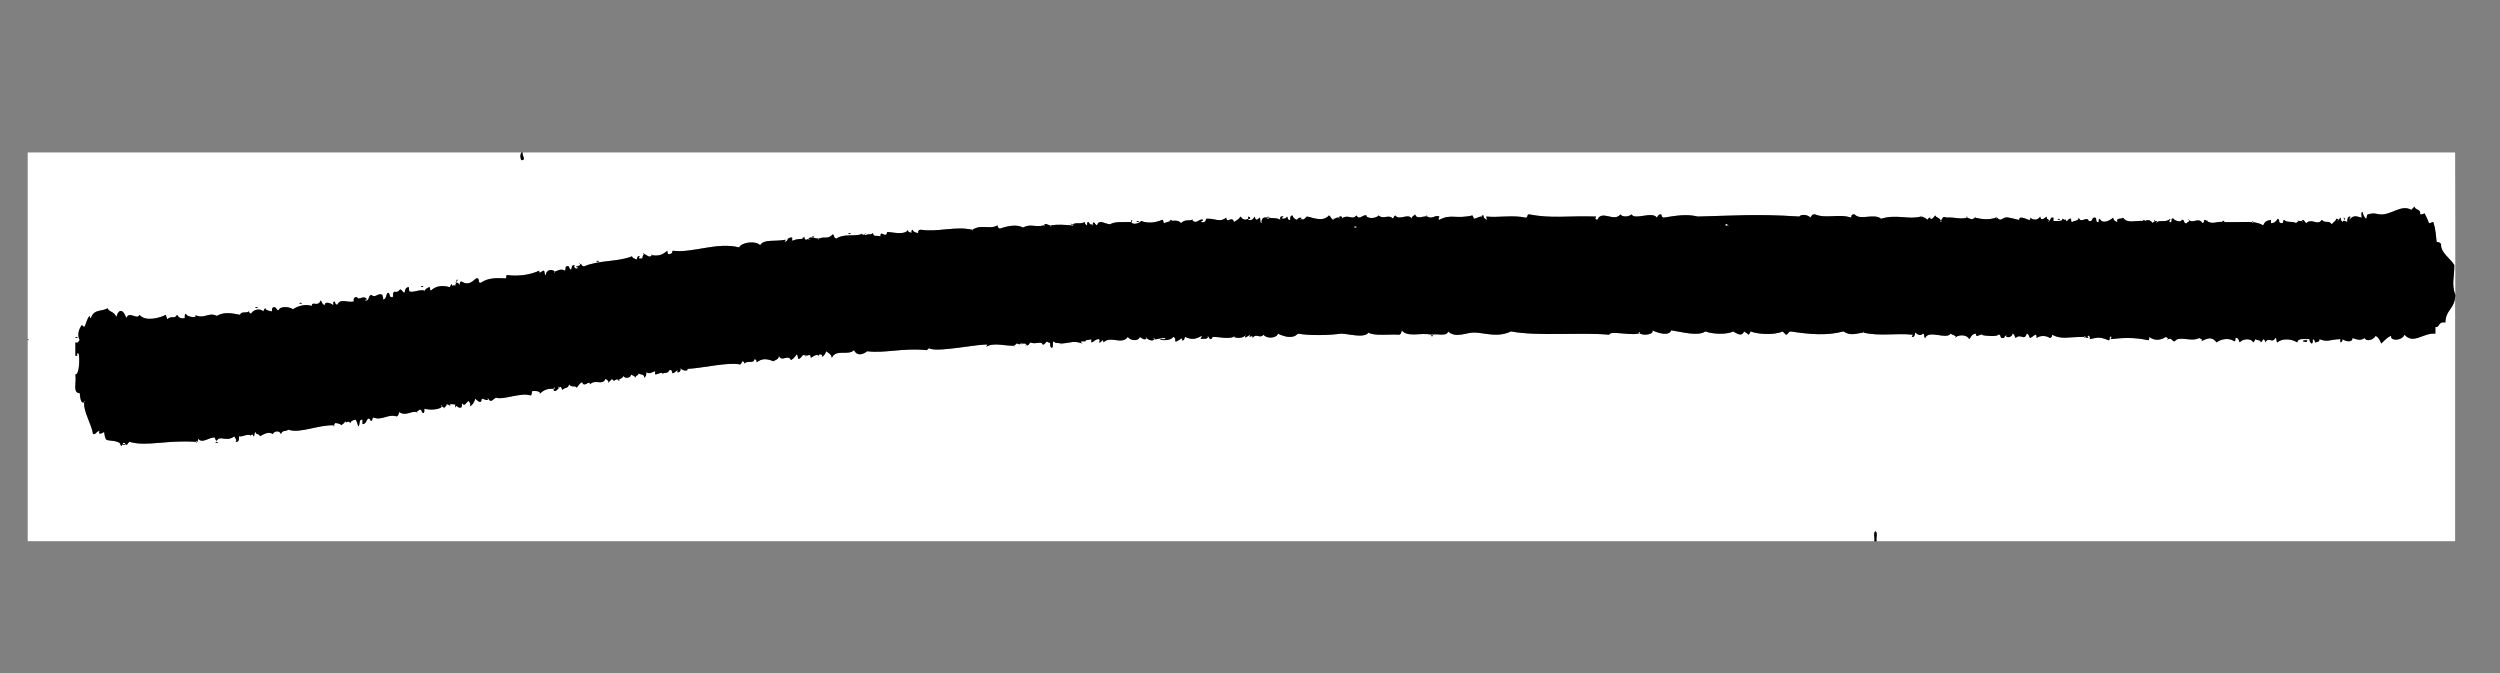 <?xml version="1.0" encoding="utf-8"?>
<!-- Generator: Adobe Illustrator 15.1.0, SVG Export Plug-In . SVG Version: 6.00 Build 0)  -->
<!DOCTYPE svg PUBLIC "-//W3C//DTD SVG 1.1//EN" "http://www.w3.org/Graphics/SVG/1.1/DTD/svg11.dtd">
<svg version="1.1" id="Ebene_1" xmlns="http://www.w3.org/2000/svg" xmlns:xlink="http://www.w3.org/1999/xlink" x="0px" y="0px"
	 width="245px" height="66px" viewBox="0 0 245 66" enable-background="new 0 0 245 66" xml:space="preserve">
<rect x="0" y="0" width="245" height="66" fill="#808080" stroke="none"/>
<g>
	<path fill-rule="evenodd" clip-rule="evenodd" fill="#FFFFFF" d="M240.619,28.905c-0.393-1.041-0.086-1.805-0.108-2.922
		c-0.41-0.693-1.366-1.225-1.299-2.057c-0.07-0.146-0.231-0.202-0.433-0.216c-0.1-0.71-0.076-1.152-0.325-1.948
		c-0.194-0.014-0.228,0.132-0.432,0.108c-0.18-0.519-0.258-0.594-0.435-0.975c-0.096,0.084-0.243,0.117-0.433,0.108
		c0.109-0.542-0.484-0.38-0.54-0.757c-0.111,0.105-0.22,0.214-0.326,0.325c-0.979-0.605-1.995,0.586-3.138,0.433
		c-0.303-0.041-0.479-0.163-1.082,0c-0.201,0.016-0.067,0.367-0.217,0.433c-0.174-0.152-0.276-0.373-0.325-0.649
		c-0.234-0.018-0.048,0.384-0.107,0.542c-0.646-0.19-0.824-0.217-1.191,0.216c-0.029-0.174,0.103-0.186,0.108-0.324
		c-0.305-0.016-0.312,0.265-0.324,0.541c-0.066-0.032-0.417-0.269-0.433,0c-0.146-0.072-0.202-0.231-0.218-0.433
		c-0.116,0.026-0.073,0.214-0.216,0.216c-0.003-0.105-0.132-0.083-0.217-0.108c0.021,0.193-0.241,0.292-0.432,0.541
		c-0.313-0.455-0.595-0.026-0.975-0.433c-0.39,0.634-0.981-0.215-1.515,0.325c-0.122-0.038-0.312-0.535-0.434-0.217
		c-0.108,0-0.217,0-0.324,0c-0.066-0.157-0.132,0.012,0,0c-0.026,0.118-0.216,0.074-0.217,0.217
		c-0.471-0.251-0.957-0.001-1.19-0.325c-0.156,0.025-0.038,0.323-0.217,0.325c-0.505-0.026-0.088-0.301-0.433-0.433
		c-0.118,0.243-0.294,0.428-0.649,0.433c0-0.108,0-0.217,0-0.325c-0.362,0.088-0.576,0.088-0.758,0.542
		c-0.422-0.232-0.498-0.206-0.974-0.325c-0.021-0.123-0.109-0.06-0.109,0c-0.611-0.032-1.943,0.032-2.921,0
		c0.449,0.104,0.021-0.324,0,0c-0.438-0.118-0.96,0.292-1.516-0.109c0.157-0.066-0.011-0.13,0,0
		c-0.088-0.02-0.108-0.108-0.217-0.108c-0.149,0.108,0.046,0.179-0.217,0.325c-0.362-0.63-1.001,0.093-1.299-0.325
		c-0.065-0.157-0.131,0.011,0,0c0.06,0.24-0.206,0.154-0.216,0.325c-0.403,0.114-0.172-0.407-0.542-0.325
		c0.079,0.277-0.761,0.089-0.757-0.108c-0.411-0.159-0.021,0.484-0.433,0.325c-0.031-0.175,0.102-0.187,0.107-0.325
		c-0.487,0.414-0.995,0.097-1.299,0.325c-0.003-0.105-0.132-0.084-0.216-0.109c0-0.036,0-0.072,0-0.108
		c-0.123,0.021-0.06,0.108,0,0.108c-0.026,0.118-0.216,0.074-0.217,0.217c-0.189-0.25-0.404-0.396-0.758-0.217
		c-0.003-0.104-0.132-0.083-0.217-0.108c0.004,0.105,0.133,0.084,0.217,0.108c-1.02-0.067-1.7,0.299-2.163-0.324
		c-0.127,0.198-0.707-0.057-0.542,0.433c-0.241-0.047-0.387-0.191-0.434-0.433c-0.158,0.187-1.017,0.728-1.298,0.108
		c-0.127,0.018-0.092,0.197-0.108,0.325c-0.35,0.097-0.152-0.354-0.325-0.433c-0.419-0.095-0.177,0.472-0.649,0.324
		c-0.178-0.541-0.777,0.319-0.974-0.324c-0.018,0.343-0.448,0.273-0.65,0.433c-0.126-0.018-0.091-0.197-0.107-0.325
		c-0.276-0.117-0.379,0.466-0.541,0.108c0.157-0.066-0.012-0.13,0,0c-0.176,0.03-0.187-0.102-0.324-0.108
		c0.079,0.253-0.394,0.234-0.866,0.216c0-0.108,0-0.216,0-0.324c-0.348-0.095-0.225,0.281-0.434,0.324
		c-0.002-0.214-0.295-0.137-0.216-0.432c-0.258,0.166-0.568,0.509-0.649,0c-0.193,0.353-0.656,0.403-0.974,0.108
		c0.11,0.537-0.455-0.057-0.975,0c-0.071,0.007-0.116,0.215-0.108,0.216c-0.318-0.02-1.1-0.33-1.407-0.216
		c-0.306,0.113-0.407,0.381-0.758,0c-0.02-0.123-0.108-0.061-0.107,0c-0.763,0.274-1.519,0.122-2.058,0c0.158-0.067-0.01-0.131,0,0
		c-0.345,0.262-0.38,0.131-0.757,0c0-0.037,0-0.073,0-0.108c-0.123,0.02-0.061,0.108,0,0.108c-0.777,0.206-1.184-0.082-2.056,0
		c0.157-0.067-0.012-0.131,0,0c-0.379-0.201-0.342,0.097-0.542,0.324c-0.05-0.31-0.431-0.29-0.541-0.541
		c-0.102,0.09-0.35,0.572-0.541,0.217c0.157-0.067-0.011-0.131,0,0c-0.097,0.047-0.193,0.095-0.217,0.216
		c-0.254-0.222-0.18-0.155-0.541-0.324c-0.02-0.124-0.108-0.061-0.108,0c-1.214,0.337-2.354-0.261-3.896,0.216
		c-0.69-0.575-2.079,0.21-2.598-0.433c-0.236-0.02-0.344,0.088-0.325,0.325c-1.285-0.419-2.417,0.144-3.572-0.325
		c-0.27-0.018-0.338,0.166-0.432,0.325c-0.213-0.284-0.918-0.38-1.083-0.108c-4.163-0.28-6.71-0.076-9.957,0
		c-1.073-0.267-2.117-0.092-3.354,0.108c-0.133-0.048-0.222-0.139-0.217-0.325c-0.271-0.018-0.339,0.166-0.433,0.325
		c-0.463-0.673-2.171,0.287-2.489-0.325c-0.278,0.287-0.962,0.264-1.083,0c-0.622,0.809-1.832-0.487-2.272,0.541
		c-0.226-0.061-0.229-0.168-0.108-0.324c-2.881-0.095-4.286,0.222-6.602-0.217c-0.204,0.013-0.075,0.358-0.325,0.325
		c-1.171-0.275-2.713,0.011-3.787-0.108c-0.161,0.047,0.042,0.138,0,0.324c-0.159-0.094-0.344-0.162-0.325-0.433
		c-0.126-0.018-0.192,0.024-0.216,0.108c-0.308,0.018-0.451,0.198-0.758,0.216c0.029-0.175-0.103-0.187-0.108-0.325
		c-1.671,0.388-2.113-0.184-3.248,0.433c-0.192-0.08-0.015-0.197,0-0.324c-0.391-0.208-0.696,0.31-1.189,0c0-0.036,0-0.073,0-0.108
		c-0.122,0.021-0.06,0.109,0,0.108c-0.405-0.094-1.016,0.354-1.191-0.217c-0.082,0.17-0.344,0.162-0.324,0.433
		c-0.363-0.613-1.18,0.243-1.623-0.325c-0.102,0.079-0.164,0.197-0.218,0.325c-0.428-0.493-0.924,0.122-1.406-0.325
		c-0.345,0.395-1.274,0.272-1.19,0c-0.346-0.13-0.722,0.532-0.974,0c-0.505,0.54-0.718-0.201-1.516,0.325
		c0.295-0.175-0.158-0.364-0.217-0.108c-0.226-0.046-0.285,0.074-0.432,0.108c-0.067-0.157-0.132,0.011,0,0
		c-0.204,0.333-0.366-0.274-0.542-0.325c-0.61,0.725-1.77,0.138-2.165,0.108c-0.162,0.136-0.325,0.442-0.541,0.216
		c-0.029-0.255-0.403,0.01-0.433,0.108c-0.225-0.063-0.369-0.208-0.434-0.433c-0.189,0.026-0.246,0.186-0.216,0.433
		c-0.29,0.075-0.209-0.224-0.324-0.324c-0.072,0.3-0.821,0.269-0.325,0c-0.281-0.065-0.389,0.043-0.324,0.324
		c-0.396-0.239-0.742-0.107-1.083-0.216c-0.026-0.136-0.215-0.109-0.216,0c-0.448-0.088-0.556,0.166-0.541,0.541
		c-0.225-0.028-0.03-0.476-0.217-0.541c-0.259,0.342-0.428,0.207-0.434-0.108c-0.168,0.156-0.213,0.436-0.649,0.324
		c0-0.036,0-0.072,0-0.108c0.507,0.118-0.118-0.507,0,0c-0.365,0.193-0.581,0.046-0.757-0.216c-0.189,0.263-0.269,0.307-0.649,0.541
		c-0.171-0.676-0.711,0.226-0.758-0.433c-0.673,0.53-1.051,0.045-1.949,0.108c-0.078,0.101-0.003,0.435-0.542,0.325
		c0.028-0.118,0.216-0.074,0.217-0.217c-0.372-0.189-0.634,0.533-1.083,0c0.158-0.066-0.011-0.13,0,0
		c-0.411,0.131-0.648-0.075-1.081,0.325c-0.309-0.443-1.186-0.193-1.624,0c-0.157-0.025-0.038-0.323-0.218-0.325
		c-0.666,0.298-1.418,0.37-2.056,0.108c-0.182,0.251-0.833,0.424-0.974,0.109c0.105-0.003,0.084-0.133,0.108-0.217
		c-0.105,0.003-0.084,0.132-0.108,0.217c-0.874,0.013-1.637-0.057-2.057,0.216c-0.487,0.012-1.084-0.557-1.298,0.108
		c-0.239-0.048-0.271-0.565-0.434-0.108c-0.34,0.124-0.263-0.17-0.432-0.216c-0.127,0.018-0.091,0.197-0.109,0.325
		c-0.132-0.047-0.222-0.139-0.216-0.325c-0.447,0.244-0.721-0.006-1.19,0.216c-0.036,0-0.072,0-0.108,0
		c-0.067-0.157-0.131,0.011,0,0c0,0.036,0,0.072,0,0.108c-0.71-0.05-1.351-0.109-2.057,0c-0.189,0.03-0.54-0.305-0.649,0
		c-0.877,0.229-1.311-0.202-2.056,0.216c-0.583-0.336-1.5-0.167-2.273,0.109c-0.133-0.047-0.222-0.139-0.216-0.325
		c-0.817,0.453-1.503-0.153-2.49,0.433c-1.621-0.379-3.414,0.253-4.979,0c-0.236-0.02-0.344,0.088-0.325,0.324
		c-0.253-0.036-0.466-0.111-0.542-0.324c-0.126,0.017-0.091,0.197-0.108,0.324c-0.101-0.115-0.399-0.034-0.325-0.324
		c-0.348,0.562-1.454,0.236-2.056,0.216c-0.091,0.745-0.69-0.29-0.65,0.433c-0.458-0.142-0.641,0.114-0.757-0.325
		c-0.281,0.259-0.199-0.009-0.758,0.217c0-0.036,0-0.072,0-0.108c0.157-0.066-0.011-0.131,0,0c-0.142,0.13-0.17,0.042-0.325,0
		c-0.066-0.157-0.13,0.011,0,0c-0.891,0.255-1.727-0.076-2.489,0.433c-0.223-0.03-0.216-0.289-0.325-0.433
		c-0.558,0.567-0.751,0.175-1.407,0.433c-0.297,0.014-0.901-0.25-0.974,0c-0.087,0.058-0.176,0.113-0.325,0.108
		c-0.021-0.087-0.109-0.108-0.108-0.216c0.157-0.066-0.011-0.131,0,0c-0.193-0.03-0.222,0.103-0.108,0.108
		c-0.391,0.085-0.529-0.014-1.083,0.217c0-0.109,0-0.217,0-0.325c-0.645-0.006-0.276,0.358-0.757,0.433
		c0.021-0.088,0.108-0.107,0.108-0.217c-1.034,0.217-2.127-0.094-2.489,0.542c-0.399-0.462-1.827-0.313-2.057,0.216
		c-2.148-0.563-4.553,0.577-6.494,0.324c-0.122,0.098,0.026,0.261-0.324,0.325c-0.231,0.051-0.206-0.155-0.217-0.325
		c-0.367,0.283-0.717,0.582-1.515,0.433c-0.067-0.157-0.13,0.011,0,0c-0.223,0.354-0.56-0.08-0.758-0.108c0-0.036,0-0.072,0-0.108
		c-0.123,0.02-0.06,0.108,0,0.108c-0.223,0.19-0.094,0.335-0.216,0.433c-0.316,0.03-0.372-0.026-0.216-0.216
		c-0.291-0.075-0.209,0.224-0.325,0.325c-0.144-0.109-0.402-0.103-0.433-0.325c-1.368,0.57-3.236,0.359-4.653,0.974
		c-0.295,0.079-0.218-0.215-0.433-0.216c-0.066-0.158-0.131,0.011,0,0c0.095,0.262-0.799,0.24-0.217,0.325
		c-0.044,0.269-0.496,0.082-0.325-0.216c-0.286-0.034-0.279,0.226-0.325,0.433c-0.284,0.032-0.085-0.42-0.433-0.325
		c-0.2,0.017-0.067,0.366-0.217,0.433c-0.315-0.229-0.678-0.005-0.974,0.109c-0.23-0.314-0.865-0.205-0.866,0.325
		c-0.2-0.017-0.066-0.367-0.216-0.434c-0.161-0.002-0.484,0.443-0.433,0c-0.888,0.423-2.07,0.574-3.138,0.434
		c-0.127,0.017-0.091,0.197-0.109,0.324c-1.042-0.039-1.728-0.073-2.489,0.433c-0.342,0.054-0.041-0.538-0.433-0.433
		c-0.268,0.153-0.692,0.79-1.408,0.324c-0.23-0.05-0.206,0.155-0.216,0.325c-0.11-0.07-0.112-0.249-0.325-0.216
		c0-0.037,0-0.073,0-0.109c0.105-0.002,0.084-0.132,0.108-0.216c-0.105,0.003-0.084,0.132-0.108,0.216
		c-0.123,0.021-0.06,0.109,0,0.109c-0.057,0.087-0.113,0.176-0.108,0.324c-0.158-0.25-0.343,0.212-0.325-0.216
		c-0.101,0.079-0.164,0.197-0.216,0.324c-0.827-0.243-1.429-0.072-1.84,0.325c-0.126-0.018-0.091-0.198-0.108-0.325
		c-0.276,0.013-0.378,0.199-0.541,0.325c-0.542-0.113-0.988,0.198-1.407,0.108c-0.146-0.034-0.089-0.271-0.108-0.433
		c-0.34-0.016-0.372,0.277-0.433,0.541c-0.22-0.032-0.212-0.292-0.433-0.324c-0.131,0.122-0.196,0.309-0.542,0.216
		c-0.281,0.139-0.048,0.515-0.216,0.541c-0.369,0.081-0.178-0.398-0.433-0.433c-0.245,0.153-0.089,0.705-0.542,0.65
		c0.181-0.215-0.009-0.138,0-0.433c-0.452-0.268-0.647,0.362-1.082,0c-0.359,0.038-0.128,0.666-0.649,0.541
		c0.003-0.105,0.132-0.084,0.216-0.108c-0.327-0.497-0.828,0.184-0.974-0.217c-0.285-0.032-0.355,0.15-0.324,0.433
		c-0.763,0.113-1.297-0.341-1.624,0.324c-0.133-0.047-0.222-0.138-0.216-0.324c-0.377,0.032,0.008,0.293-0.217,0.324
		c-0.258-0.22-0.813-0.325-0.758,0c-0.306,0.018-0.271-0.306-0.433-0.433c-0.235,0.705-0.857-0.006-0.865,0.542
		c-0.591-0.223-1.402,0.001-1.84,0.325c-0.252-0.234-1.289-0.374-1.408,0.108c-0.22-0.032-0.211-0.292-0.432-0.325
		c-0.191,0.026-0.247,0.186-0.217,0.433c-0.24-0.083-0.586-0.062-0.649-0.324c-0.101,0.079-0.164,0.197-0.216,0.324
		c-0.219-0.33-0.963-0.23-1.19,0.217c-0.096-0.048-0.194-0.095-0.217-0.217c0.157-0.066-0.011-0.131,0,0
		c-0.35,0.212-0.695-0.065-0.866,0.325c-0.787-0.161-1.58-0.309-2.273,0.108c-0.834-0.42-1.208,0.375-2.165-0.108
		c0.498,0.32-0.754,0.295-0.865-0.108c-0.147,0.033-0.09,0.271-0.108,0.433c-0.458,0.096-0.611-0.11-0.758-0.325
		c-0.268,0.487-0.453,0.011-0.974,0.433c0.014-0.194-0.132-0.228-0.108-0.433c-0.684,0.343-2.053,0.68-2.598,0
		c-0.231,0.566-0.988-0.438-1.299,0.325c-0.206-0.701-0.672-1.107-0.974-0.108c-0.202-0.564-0.7-0.465-0.866-0.866
		c-0.524,0.371-1.305,0.027-1.624,0.974c-0.105-0.003-0.083-0.133-0.108-0.217c-0.297,0.244-0.322,0.762-0.542,1.083
		c-0.096-0.048-0.193-0.095-0.216-0.216c-0.329,0.414-0.499,1.048-0.217,1.515c-0.17,0.046-0.092,0.34-0.433,0.216
		c0,0.433,0,0.866,0,1.299c0.49,0.08-0.166-0.297,0.324-0.217c0.11,0.483,0.071,2.09-0.324,2.056
		c0.129,0.833-0.306,1.798,0.433,1.841c0.021,0.396,0.118,1.102,0.433,0.866c-0.113,0.895,0.704,2.114,0.866,3.138
		c0.356,0.021,0.218-0.231,0.649-0.324c-0.225,0.407,0.199,0.289,0.433,0.108c0.048,0.219,0.057,0.576,0.216,0.758
		c0.109,0.123,0.97,0.064,1.299,0.324c0.159,0.127,0.057,0.515,0.324,0.108c0.027,0.136,0.215,0.108,0.217,0
		c0.215,0.225,0.248-0.116,0.433-0.217c1.675,0.489,3.651-0.203,6.494,0c0.021,0.124,0.109,0.06,0.108,0
		c0.126-0.019,0.091-0.198,0.108-0.324c0.406,0.549,1.069-0.125,1.624-0.109c0.093,0.087,0.064,0.297,0.216,0.326
		c0.337-0.594,0.911,0.178,1.731-0.435c0.062,0.226,0.31,0.352,0.108,0.542c0.338,0.05,0.346-0.231,0.325-0.542
		c0.541,0.06,0.647-0.251,1.19-0.108c-0.157,0.067,0.011,0.132,0,0c0.133-0.119,0.222-0.093,0.216,0.108
		c0.201-0.015,0.067-0.366,0.217-0.432c0.131,0.378,0.407,0.106,0.433,0.432c0.471-0.254,0.847-0.496,1.299-0.216
		c-0.035-0.236,0.646-0.457,0.758,0c0.193-0.425,0.36-0.21,0.757-0.433c1.077,0.399,2.881-0.478,4.437-0.434
		c0,0.037,0,0.073,0,0.109c0.123-0.021,0.061-0.109,0-0.109c0.021-0.087,0.109-0.107,0.109-0.216
		c0.277,0.012,0.516,0.062,0.649,0.216c0.083-0.17,0.343-0.161,0.325-0.433c0.239,0.382,0.214-0.174,0.541,0.217
		c0.026-0.152,0.152-0.286,0.541-0.325c0.086,0.204,0.181,0.397,0.217,0.65c0.25-0.111-0.003-0.726,0.433-0.65
		c0,0.145,0,0.289,0,0.433c0.351-0.008,0.349-0.372,0.541-0.54c0.24-0.06,0.155,0.206,0.325,0.216
		c0.156-0.024,0.038-0.322,0.216-0.324c0.843,0.328,1.403-0.388,2.273-0.108c0.145-0.07,0.202-0.231,0.216-0.434
		c0.715,0.442,1.102-0.114,1.732,0c0.066,0.157,0.131-0.01,0,0c0.027-0.116,0.215-0.073,0.216-0.216
		c0.348-0.094,0.224,0.281,0.433,0.324c0.146-0.033,0.089-0.271,0.108-0.433c0.485,0.149,1.502,0.118,1.732-0.217
		c0.087,0.021,0.107,0.109,0.216,0.109c0.066,0.157,0.131-0.012,0,0c0.07-0.11,0.249-0.112,0.217-0.325
		c0.175-0.029,0.186,0.103,0.324,0.107c0.067,0.158,0.13-0.011,0,0c-0.018-0.234,0.384-0.049,0.541-0.107c0,0.107,0,0.216,0,0.325
		c0.252-0.393,0.082,0.064,0.542,0c0.147-0.034,0.089-0.271,0.108-0.433c0.308,0.383,0.355-0.043,0.65-0.218
		c0.153,0.133,0.245,0.413,0.108,0.541c0.293-0.14,0.452-0.413,0.541-0.758c0.213,0.12,0.574,0.646,0.649,0
		c0.19-0.029,0.541,0.306,0.65,0c0.25,0.478,0.471-0.01,0.757-0.108c0.604,0.273,2.51-0.549,3.355-0.216
		c0.2-0.017,0.066-0.366,0.216-0.433c0.342-0.017,0.653-0.004,0.757,0.217c-0.157,0.066,0.012,0.13,0,0
		c0.261-0.207,0.535-0.482,1.299-0.434c0.026,0.52,0.462-0.004,0.541-0.108c0.223-0.219,0.216,0.044,0.325,0.217
		c0.316-0.323,0.548-0.086,0.649-0.541c0.349,0.388,0.601,0.032,0.757,0.324c0.165-0.196,0.272-0.449,0.541-0.541
		c0.167,0.618,0.747-0.312,0.758,0.217c0.482-0.549,1.235,0.149,1.515-0.541c0.156,0.061,0.264,0.169,0.325,0.324
		c-0.158,0.067,0.011,0.131,0,0c0.11-0.105,0.219-0.213,0.324-0.324c0.274,0.443,0.261-0.124,0.649,0.108c0,0.036,0,0.071,0,0.108
		c0.124-0.021,0.06-0.109,0-0.108c0.132-0.156,0.432-0.145,0.433-0.435c0.079,0.308,0.784,0.304,0.757-0.107
		c0.144,0.108,0.403,0.104,0.433,0.326c0.12-0.371,0.271-0.116,0.325-0.434c0.162,0.163,0.616,0.031,0.541,0.434
		c0.161-0.093,0.233-0.273,0.217-0.542c0.391,0.218,0.524-0.012,0.865-0.108c0,0.108,0,0.217,0,0.324
		c0.314-0.008,0.52-0.248,0.758-0.107c-0.158,0.066,0.011,0.131,0,0c0.25-0.086,0.486,0.036,0.649-0.324
		c0.291-0.075,0.209,0.223,0.324,0.324c0.211-0.033,0.648-0.599,0.433-0.108c0.285,0.032,0.355-0.15,0.325-0.434
		c0.088,0.309,0.855,0.362,0.65,0.109c1.71-0.103,3.99-0.692,5.194-0.435c0.102-0.078,0.164-0.195,0.217-0.323
		c0.225,0.062,0.229,0.169,0.108,0.323c0.34-0.508,0.99,0.015,1.083-0.54c0.133,0.047,0.223,0.138,0.216,0.325
		c0.547-0.413,0.979-0.358,1.624-0.108c0.223-0.139,0.549-0.172,0.542-0.541c0.273,0.687,0.913-0.195,1.19,0.432
		c0.227-0.134,0.407-0.313,0.541-0.54c0.2,0.016,0.066,0.366,0.216,0.433c0.285-0.053,0.364-0.597,0.649-0.324
		c0.021,0.122,0.108,0.06,0.108,0c0.275-0.057,0.419-0.185,0.433,0.216c0.209-0.129,0.548-0.412,0.758-0.216
		c0.067,0.157,0.131-0.012,0,0c-0.043-0.211,0.493-0.158,0.325,0.107c0.246-0.079,0.324-0.325,0.433-0.541
		c0.216,0.181,0.503,0.291,0.541,0.649c0.397-0.912,1.641-0.181,2.165-0.758c0.308,0.585,0.831,0.47,1.299,0.108
		c1.78,0.219,3.465-0.352,5.844-0.108c0.34-0.306,0.1-0.184,0.433-0.108c1.091,0.249,4.64-0.511,5.52-0.433
		c-0.013-0.001-0.115,0.179-0.108,0.217c0.629-0.47,1.889-0.072,2.705-0.108c0.067,0.158,0.131-0.012,0,0
		c0.027-0.117,0.216-0.073,0.217-0.216c0.295-0.009,0.218,0.18,0.433,0c0.02,0.123,0.108,0.06,0.108,0
		c0.171,0.009,0.413-0.052,0.432,0.108c-0.157,0.066,0.011,0.131,0,0c0.215,0.225,0.248-0.115,0.433-0.216
		c0.457,0.241,1.053-0.202,1.19,0.216c0.305,0.005,0.296-0.471,0.542-0.216c0.359-0.007,0.038,0.319,0.325,0.542
		c0.243-0.046,0.002-0.575,0.216-0.65c0.228,0.283,0.422,0.092,0.649,0.217c0.021,0.123,0.108,0.06,0.108,0
		c1.015-0.086,1.164-0.31,2.057,0c-0.268-0.189-0.219-0.239,0.216-0.217c0.066,0.158,0.131-0.01,0,0
		c0.109-0.179,0.459-0.118,0.649-0.216c0,0.108,0,0.216,0,0.325c0.299-0.062,0.38-0.341,0.758-0.325c0.13,0.142,0.042,0.17,0,0.325
		c0.242,0.084,0.386-0.541,0.433,0c0.672-0.713,1.799,0.287,2.381-0.541c0.221,0.326,0.961,0.504,1.19,0
		c0.115,0.078,0.499,0.423,0.649,0.108c0.108,0.119,0.591,0.406,0.757,0.108c0.304,0.069,0.375-0.114,1.083-0.108
		c0.018,0.235-0.384,0.049-0.542,0.108c0.273,0.194,1.181,0.103,1.299-0.216c0.19,0.026,0.247,0.186,0.217,0.433
		c0.201,0.131,0.822-0.613,0.649-0.108c0.291,0.074,0.209-0.224,0.325-0.325c0.681,0.325,1.074,0.192,1.623-0.108
		c0.031,0.175-0.102,0.187-0.108,0.325c0.439-0.11,0.499,0.073,0.757-0.216c0.119,0.026,0.074,0.215,0.218,0.216
		c0.123-0.038,0.273-0.191,0.107-0.216c0.797-0.028,1.446,0.225,2.165,0c0.364,0.146,0.914,0.149,1.19-0.217
		c-0.274,0.556,0.174,0.095,0.433,0c-0.315,0.472,0.324-0.129,0.216,0.325c0.346-0.535,0.696,0.108,1.083-0.325
		c0.257,0.404,1.259,0.377,1.406-0.108c0.585,0.292,1.466,0.559,1.948,0c1.321,0.229,3.272,0.146,4.221,0
		c0.728-0.003,2.28,0.5,2.705-0.108c0.486,0.366,2.106,0.138,3.031,0.216c0.145-0.071,0.202-0.231,0.217-0.433
		c0.611,0.744,1.854,0.183,2.922,0.433c-0.014,0.268,0.133,0.184,0.109,0c0.384-0.159,1.418,0.234,1.515-0.325
		c0.76,0.711,1.777,0.086,2.597,0.109c0.997,0.026,2.262,0.527,3.572-0.109c2.6,0.5,6.705,0.061,9.632,0.325
		c0.021-0.423,2.048,0.088,2.814-0.108c0.552-0.142-0.261-0.279,0.217,0c0.365,0.213,1.38,0.077,1.189-0.325
		c0.493,0.248,1.662,0.622,1.841,0c1.025,0.156,2.666,0.615,3.354,0.108c0.833,0.323,2.312,0.277,2.706,0
		c0.324,0.157,0.872,0.595,1.082,0c0.144,0.109,0.327,0.179,0.434,0.325c0.101-0.079,0.163-0.196,0.216-0.325
		c0.654,0.278,2.314,0.389,3.139,0c0.111,0.106,0.219,0.214,0.325,0.325c0.221-0.032,0.212-0.292,0.433-0.325
		c1.914,0.29,3.564,0.439,5.195,0c0.677,0.427,1.04,0.26,1.948,0.109c1.532,0.39,3.278,0.038,4.869,0.216
		c-0.02,0.088-0.108,0.108-0.107,0.217c0.285,0.033,0.279-0.226,0.324-0.433c0.355,0.305,0.552,0.313,0.759,0.108
		c0.199,0.016,0.065,0.366,0.216,0.433c0.358-0.854,2.114,0.197,2.488-0.433c0.163,0.126,0.443,0.135,0.542,0.325
		c-0.157,0.067,0.011,0.13,0,0c0.354-0.243,1.08-0.224,1.299,0.216c0.168-0.229,0.272-0.521,0.648-0.541
		c-0.039,0.454,0.354,0.077,0.542,0.108c0.305,0.135,1.595,0.199,1.623,0c0.349-0.095,0.148,0.357,0.434,0.325
		c0.239,0.059,0.153-0.207,0.324-0.217c0.157,0.287,0.696,0.058,0.649-0.216c0.222,0.03,0.217,0.289,0.325,0.433
		c0.485-0.504,0.846,0.344,1.082-0.433c0.223,0.03,0.216,0.289,0.325,0.433c0.288-0.139,0.396-0.291,0.54-0.325
		c0.128,0.018,0.092,0.197,0.108,0.325c0.243-0.235,0.912-0.292,1.299,0c0.133-0.047,0.223-0.139,0.217-0.325
		c0.935,0.496,1.543,0.201,3.139,0.217c0.021,0.123,0.108,0.06,0.108,0c0.041,0.125,0.525,0.125,0.217,0
		c0.046-0.3,0.339-0.005,0.216,0.216c0.743-0.131,0.881-0.295,1.84,0.108c0.26,0.043-0.06-0.493,0.325-0.325
		c-0.021,0.087-0.108,0.108-0.108,0.216c0.972-0.105,2.198-0.227,3.68,0.108c0.127-0.018,0.091-0.197,0.108-0.325
		c0.495,0.417,1.166,0.316,1.623,0c0.096,0.048,0.193,0.095,0.217,0.216c-0.158,0.066,0.011,0.131,0,0
		c0.438-0.149,0.343,0.235,0.649,0.216c0.412-0.603,1.645,0.105,2.382-0.324c0.171,0.108,0.435,0.102,0.216,0.324
		c0.71-0.356,1.043-0.456,1.515,0.108c0.392-0.351,1.26-0.481,1.732-0.108c0.126-0.017,0.091-0.197,0.107-0.324
		c0.34-0.051,0.306,0.272,0.434,0.433c0.165-0.336,1.137-0.474,1.299,0c0.101-0.079,0.163-0.197,0.216-0.325
		c0.312,0.197,0.494,0.021,0.542,0.325c0.1-0.079,0.163-0.197,0.216-0.325c0.133,0.047,0.223,0.139,0.216,0.325
		c0.318-0.614,0.695,0.156,0.975-0.433c0.2,0.016,0.066,0.366,0.217,0.433c0.412-0.394,1.302-0.403,1.947,0
		c0.046-0.46,0.703-0.308,1.191-0.325c0.015,0.202,0.07,0.362,0.216,0.433c0.146-0.034,0.091-0.271,0.108-0.433
		c0.134,0.047,0.222,0.139,0.217,0.325c0.207-0.045,0.466-0.039,0.433-0.325c0.877,0.338,0.95,0.03,2.056,0c0,0.108,0,0.216,0,0.325
		c0.134-0.047,0.223-0.138,0.218-0.325c0.222,0.199,0.943,0.409,0.974-0.108c0.467,0.162,0.79,0.284,1.189,0
		c0.137,0.356,0.794,0.248,1.083-0.217c0.269,0.165,0.429,0.439,0.541,0.758c0.309-0.269,0.547-0.608,0.976-0.758
		c-0.146,0.521,1.052,0.521,1.298-0.108c0.902,0.988,1.781-0.188,3.029-0.108c0-0.217,0-0.433,0-0.649
		c0.438,0.107,0.238-0.58,0.976-0.433c0.058-1.311,0.875-1.266,0.974-2.597c0,8.01,0,16.018,0,24.027c-18.904,0-37.809,0-56.713,0
		c-0.066-0.294,0.138-0.86-0.108-0.975c-0.245,0.114-0.041,0.681-0.108,0.975c-60.319,0-120.64,0-180.959,0
		c0-6.566,0-13.132,0-19.698c0.122-0.021,0.06-0.109,0-0.108c0-6.097,0-12.194,0-18.291c16.126,0,32.252,0,48.378,0
		c-0.188,0.243-0.069,0.713,0,0.757c0.501-0.008,0.024-0.49,0.108-0.757c63.135,0,126.269,0,189.402,0
		C240.619,19.598,240.619,24.251,240.619,28.905z M238.888,22.087C238.816,22.158,238.933,22.041,238.888,22.087L238.888,22.087z
		 M238.888,22.303C238.816,22.375,238.933,22.258,238.888,22.303L238.888,22.303z M232.178,20.788
		C232.107,20.859,232.223,20.743,232.178,20.788L232.178,20.788z M229.797,21.545c-0.025-0.083-0.004-0.213-0.109-0.216
		C229.712,21.413,229.691,21.543,229.797,21.545z M227.848,21.438C227.777,21.508,227.894,21.392,227.848,21.438L227.848,21.438z
		 M225.683,33.451c0.271,0.014,0.339,0.207,0.435-0.108C225.954,33.361,225.716,33.304,225.683,33.451z M218.432,33.343
		C218.36,33.414,218.478,33.297,218.432,33.343L218.432,33.343z M206.526,21.438C206.455,21.508,206.572,21.392,206.526,21.438
		L206.526,21.438z M206.31,21.438C206.239,21.508,206.356,21.392,206.31,21.438L206.31,21.438z M201.764,21.438
		C201.337,21.562,202.192,21.562,201.764,21.438L201.764,21.438z M199.491,21.33C199.421,21.4,199.537,21.284,199.491,21.33
		L199.491,21.33z M197.11,21.221C197.04,21.292,197.155,21.176,197.11,21.221L197.11,21.221z M196.354,21.113
		C196.282,21.184,196.397,21.067,196.354,21.113L196.354,21.113z M194.621,21.221C194.551,21.292,194.667,21.176,194.621,21.221
		L194.621,21.221z M178.495,21.004C178.425,21.075,178.54,20.959,178.495,21.004L178.495,21.004z M165.292,20.788
		C165.221,20.859,165.336,20.743,165.292,20.788L165.292,20.788z M161.395,32.91C161.323,32.98,161.44,32.865,161.395,32.91
		L161.395,32.91z M158.148,21.004C158.076,21.075,158.192,20.959,158.148,21.004L158.148,21.004z M155.875,21.004
		C155.805,21.075,155.92,20.959,155.875,21.004L155.875,21.004z M153.603,33.018C153.532,33.089,153.647,32.973,153.603,33.018
		L153.603,33.018z M151.546,33.126C151.475,33.197,151.592,33.081,151.546,33.126L151.546,33.126z M148.948,32.91
		C148.878,32.98,148.994,32.865,148.948,32.91L148.948,32.91z M141.156,32.91C141.084,32.98,141.201,32.865,141.156,32.91
		L141.156,32.91z M128.276,33.018C128.205,33.089,128.322,32.973,128.276,33.018L128.276,33.018z M114.747,21.545
		C114.32,21.671,115.175,21.671,114.747,21.545L114.747,21.545z M111.501,21.653C111.073,21.779,111.929,21.779,111.501,21.653
		L111.501,21.653z M104.358,33.667C104.287,33.738,104.403,33.622,104.358,33.667L104.358,33.667z M101.76,33.775
		C101.689,33.847,101.806,33.73,101.76,33.775L101.76,33.775z M101.436,33.775C101.365,33.847,101.481,33.73,101.436,33.775
		L101.436,33.775z M96.457,33.884C96.386,33.955,96.502,33.838,96.457,33.884L96.457,33.884z M83.794,22.844
		C83.723,22.915,83.84,22.799,83.794,22.844L83.794,22.844z M83.253,22.844C82.825,22.97,83.681,22.97,83.253,22.844L83.253,22.844z
		 M82.496,22.953C81.855,22.861,82.93,23.015,82.496,22.953L82.496,22.953z M79.681,23.169
		C79.253,23.294,80.109,23.294,79.681,23.169L79.681,23.169z M74.487,23.169C74.415,23.24,74.532,23.124,74.487,23.169
		L74.487,23.169z M71.023,23.818C70.952,23.89,71.068,23.773,71.023,23.818L71.023,23.818z M69.075,24.035
		C69.004,24.105,69.12,23.99,69.075,24.035L69.075,24.035z M68.967,23.818C68.896,23.89,69.012,23.773,68.967,23.818L68.967,23.818z
		 M64.313,24.793C63.672,24.701,64.747,24.854,64.313,24.793L64.313,24.793z M62.473,24.901
		C62.402,24.972,62.518,24.855,62.473,24.901L62.473,24.901z M58.577,25.55C58.149,25.675,59.004,25.675,58.577,25.55L58.577,25.55z
		 M57.386,25.766C57.315,25.837,57.432,25.722,57.386,25.766L57.386,25.766z M53.381,38.321
		C53.311,38.393,53.427,38.276,53.381,38.321L53.381,38.321z M51.434,26.633C51.363,26.703,51.479,26.587,51.434,26.633
		L51.434,26.633z M50.676,39.188C50.605,39.258,50.721,39.142,50.676,39.188L50.676,39.188z M48.944,26.958
		C48.873,27.028,48.989,26.912,48.944,26.958L48.944,26.958z M41.368,28.039C40.94,28.165,41.796,28.165,41.368,28.039
		L41.368,28.039z M38.879,40.919C38.808,40.99,38.924,40.874,38.879,40.919L38.879,40.919z M33.9,29.122
		C33.829,29.193,33.946,29.076,33.9,29.122L33.9,29.122z M33.684,29.23C33.613,29.301,33.729,29.185,33.684,29.23L33.684,29.23z
		 M29.463,29.663C29.035,29.788,29.891,29.788,29.463,29.663L29.463,29.663z M25.134,30.096
		C24.706,30.221,25.562,30.221,25.134,30.096L25.134,30.096z M21.237,43.3C20.81,43.425,21.665,43.425,21.237,43.3L21.237,43.3z
		 M19.938,43.3C19.868,43.37,19.984,43.255,19.938,43.3L19.938,43.3z M18.532,30.854C18.46,30.924,18.577,30.808,18.532,30.854
		L18.532,30.854z M17.666,30.961C17.595,31.033,17.711,30.916,17.666,30.961L17.666,30.961z M13.229,30.854
		C13.157,30.924,13.273,30.808,13.229,30.854L13.229,30.854z M11.713,30.204C11.642,30.275,11.759,30.159,11.713,30.204
		L11.713,30.204z M8.683,41.785C8.612,41.855,8.729,41.739,8.683,41.785L8.683,41.785z M7.492,33.018
		C7.064,33.144,7.92,33.144,7.492,33.018L7.492,33.018z M7.384,32.801C7.313,32.873,7.429,32.756,7.384,32.801L7.384,32.801z"/>
	<path fill-rule="evenodd" clip-rule="evenodd" d="M240.619,28.905c0,0.036,0,0.072,0,0.108c-0.099,1.332-0.916,1.286-0.974,2.597
		c-0.737-0.147-0.538,0.541-0.976,0.433c0,0.217,0,0.433,0,0.649c-1.248-0.081-2.127,1.096-3.029,0.108
		c-0.246,0.629-1.444,0.63-1.298,0.108c-0.429,0.149-0.667,0.489-0.976,0.758c-0.112-0.319-0.272-0.593-0.541-0.758
		c-0.289,0.465-0.946,0.573-1.083,0.217c-0.399,0.284-0.723,0.162-1.189,0c-0.03,0.517-0.752,0.307-0.974,0.108
		c0.005,0.187-0.084,0.278-0.218,0.325c0-0.108,0-0.216,0-0.325c-1.105,0.03-1.179,0.338-2.056,0
		c0.033,0.286-0.226,0.279-0.433,0.325c0.005-0.186-0.083-0.277-0.217-0.325c-0.018,0.162,0.038,0.399-0.108,0.433
		c-0.146-0.071-0.201-0.231-0.216-0.433c-0.488,0.017-1.146-0.136-1.191,0.325c-0.646-0.403-1.535-0.394-1.947,0
		c-0.15-0.066-0.017-0.417-0.217-0.433c-0.279,0.589-0.656-0.181-0.975,0.433c0.007-0.186-0.083-0.277-0.216-0.325
		c-0.053,0.128-0.116,0.246-0.216,0.325c-0.048-0.304-0.229-0.128-0.542-0.325c-0.053,0.128-0.115,0.246-0.216,0.325
		c-0.162-0.474-1.134-0.336-1.299,0c-0.128-0.161-0.094-0.484-0.434-0.433c-0.017,0.127,0.019,0.307-0.107,0.324
		c-0.473-0.373-1.341-0.242-1.732,0.108c-0.472-0.564-0.805-0.464-1.515-0.108c0.219-0.222-0.045-0.216-0.216-0.324
		c-0.737,0.43-1.97-0.278-2.382,0.324c-0.307,0.019-0.212-0.366-0.649-0.216c-0.023-0.122-0.121-0.168-0.217-0.216
		c-0.457,0.316-1.128,0.417-1.623,0c-0.018,0.127,0.019,0.307-0.108,0.325c-1.481-0.335-2.708-0.214-3.68-0.108
		c0-0.108,0.088-0.129,0.108-0.216c-0.385-0.168-0.065,0.368-0.325,0.325c-0.959-0.403-1.097-0.24-1.84-0.108
		c0.123-0.222-0.17-0.516-0.216-0.216c0.309,0.125-0.176,0.125-0.217,0c-0.021-0.123-0.108-0.06-0.108,0
		c-1.596-0.016-2.204,0.279-3.139-0.217c0.006,0.187-0.084,0.278-0.217,0.325c-0.387-0.292-1.056-0.235-1.299,0
		c-0.017-0.128,0.02-0.308-0.108-0.325c-0.145,0.034-0.252,0.186-0.54,0.325c-0.109-0.144-0.103-0.403-0.325-0.433
		c-0.236,0.777-0.597-0.071-1.082,0.433c-0.108-0.144-0.104-0.403-0.325-0.433c0.047,0.274-0.492,0.503-0.649,0.216
		c0.157-0.066-0.012-0.131,0,0c-0.171,0.01-0.085,0.276-0.324,0.217c-0.285,0.032-0.085-0.42-0.434-0.325
		c-0.028,0.199-1.318,0.135-1.623,0c0.157-0.066-0.012-0.13,0,0c-0.188-0.031-0.581,0.346-0.542-0.108
		c-0.376,0.021-0.48,0.312-0.648,0.541c-0.219-0.44-0.945-0.459-1.299-0.216c-0.099-0.19-0.379-0.198-0.542-0.325
		c-0.374,0.63-2.13-0.421-2.488,0.433c-0.15-0.067-0.017-0.417-0.216-0.433c-0.207,0.205-0.403,0.197-0.759-0.108
		c-0.045,0.207-0.039,0.465-0.324,0.433c-0.001-0.109,0.088-0.129,0.107-0.217c-1.591-0.178-3.337,0.174-4.869-0.216
		c0.157-0.067-0.012-0.131,0,0c-0.908,0.151-1.271,0.318-1.948-0.109c-1.631,0.439-3.281,0.29-5.195,0
		c-0.221,0.032-0.212,0.293-0.433,0.325c-0.106-0.111-0.214-0.219-0.325-0.325c-0.824,0.389-2.484,0.278-3.139,0
		c-0.053,0.128-0.115,0.246-0.216,0.325c-0.106-0.146-0.29-0.216-0.434-0.325c-0.21,0.595-0.758,0.157-1.082,0
		c-0.395,0.277-1.873,0.323-2.706,0c-0.688,0.507-2.329,0.048-3.354-0.108c-0.179,0.622-1.348,0.248-1.841,0
		c0.19,0.402-0.824,0.538-1.189,0.325c-0.478-0.279,0.335-0.142-0.217,0c-0.767,0.196-2.794-0.315-2.814,0.108
		c-2.927-0.264-7.032,0.175-9.632-0.325c-1.311,0.636-2.575,0.135-3.572,0.109c-0.819-0.022-1.837,0.602-2.597-0.109
		c-0.097,0.559-1.131,0.166-1.515,0.325c-0.022-0.123-0.109-0.06-0.109,0c-1.068-0.25-2.311,0.311-2.922-0.433
		c-0.015,0.201-0.072,0.362-0.217,0.433c-0.925-0.078-2.545,0.15-3.031-0.216c-0.425,0.607-1.978,0.105-2.705,0.108
		c-0.948,0.146-2.899,0.229-4.221,0c-0.482,0.559-1.363,0.292-1.948,0c-0.147,0.485-1.149,0.512-1.406,0.108
		c-0.387,0.433-0.737-0.21-1.083,0.325c0.107-0.454-0.531,0.147-0.216-0.325c-0.259,0.095-0.707,0.556-0.433,0
		c-0.276,0.366-0.826,0.363-1.19,0.217c0.157-0.066-0.012-0.131,0,0c-0.719,0.225-1.368-0.028-2.165,0
		c0.166,0.025,0.015,0.179-0.107,0.216c-0.144-0.001-0.099-0.19-0.218-0.216c-0.065-0.158-0.13,0.011,0,0
		c-0.259,0.289-0.318,0.106-0.757,0.216c0.007-0.138,0.139-0.149,0.108-0.325c-0.549,0.3-0.942,0.433-1.623,0.108
		c-0.115,0.101-0.034,0.399-0.325,0.325c0.173-0.505-0.448,0.239-0.649,0.108c0.03-0.247-0.027-0.407-0.217-0.433
		c-0.118,0.319-1.026,0.411-1.299,0.216c0.157-0.059,0.56,0.127,0.542-0.108c-0.708-0.006-0.778,0.177-1.083,0.108
		c0-0.036,0-0.072,0-0.108c-0.123,0.021-0.06,0.108,0,0.108c-0.167,0.298-0.649,0.011-0.757-0.108c-0.066-0.158-0.131,0.011,0,0
		c-0.151,0.314-0.534-0.031-0.649-0.108c-0.229,0.504-0.97,0.326-1.19,0c-0.583,0.828-1.709-0.172-2.381,0.541
		c-0.046-0.541-0.191,0.084-0.433,0c0.042-0.154,0.13-0.183,0-0.325c-0.377-0.017-0.459,0.263-0.758,0.325c0-0.108,0-0.216,0-0.325
		c-0.19,0.099-0.54,0.037-0.649,0.216c-0.435-0.022-0.484,0.028-0.216,0.217c-0.894-0.31-1.042-0.086-2.057,0
		c-0.02-0.123-0.108-0.06-0.108,0c-0.228-0.125-0.422,0.066-0.649-0.217c-0.214,0.075,0.027,0.604-0.216,0.65
		c-0.288-0.223,0.034-0.549-0.325-0.542c-0.245-0.255-0.237,0.222-0.542,0.216c-0.137-0.418-0.734,0.024-1.19-0.216
		c-0.185,0.101-0.218,0.441-0.433,0.216c-0.02-0.16-0.261-0.099-0.432-0.108c-0.021-0.123-0.108-0.06-0.108,0
		c-0.215,0.18-0.138-0.009-0.433,0c-0.001,0.143-0.189,0.099-0.217,0.216c-0.816,0.036-2.076-0.362-2.705,0.108
		c-0.007-0.038,0.095-0.218,0.108-0.217c-0.879-0.078-4.429,0.682-5.52,0.433c-0.333-0.075-0.093-0.197-0.433,0.108
		c-2.379-0.243-4.064,0.327-5.844,0.108c-0.468,0.361-0.991,0.477-1.299-0.108c-0.524,0.577-1.768-0.154-2.165,0.758
		c-0.038-0.358-0.324-0.469-0.541-0.649c-0.109,0.216-0.187,0.462-0.433,0.541c0.168-0.266-0.368-0.318-0.325-0.107
		c-0.209-0.196-0.548,0.087-0.758,0.216c-0.013-0.4-0.157-0.272-0.433-0.216c-0.021-0.123-0.108-0.061-0.108,0
		c-0.285-0.272-0.364,0.271-0.649,0.324c-0.15-0.066-0.017-0.417-0.216-0.433c-0.134,0.227-0.314,0.406-0.541,0.54
		c-0.277-0.627-0.917,0.255-1.19-0.432c0.007,0.369-0.318,0.402-0.542,0.541c-0.644-0.25-1.076-0.305-1.624,0.108
		c0.006-0.188-0.083-0.278-0.216-0.325c-0.093,0.555-0.743,0.032-1.083,0.54c0.121-0.154,0.117-0.262-0.108-0.323
		c-0.053,0.128-0.115,0.245-0.217,0.323c-1.204-0.258-3.484,0.332-5.194,0.435c0.206,0.253-0.562,0.199-0.65-0.109
		c0.031,0.283-0.04,0.466-0.325,0.434c0.215-0.49-0.222,0.075-0.433,0.108c-0.115-0.102-0.034-0.399-0.324-0.324
		c-0.164,0.36-0.399,0.238-0.649,0.324c-0.238-0.141-0.444,0.1-0.758,0.107c0-0.107,0-0.216,0-0.324
		c-0.341,0.097-0.475,0.326-0.865,0.108c0.016,0.269-0.056,0.449-0.217,0.542c0.076-0.402-0.379-0.271-0.541-0.434
		c-0.055,0.317-0.205,0.062-0.325,0.434c-0.03-0.223-0.289-0.218-0.433-0.326c0.027,0.411-0.678,0.415-0.757,0.107
		c-0.001,0.29-0.301,0.278-0.433,0.435c-0.389-0.232-0.375,0.335-0.649-0.108c-0.105,0.111-0.214,0.219-0.324,0.324
		c-0.061-0.155-0.169-0.264-0.325-0.324c-0.279,0.69-1.032-0.008-1.515,0.541c-0.011-0.529-0.592,0.401-0.758-0.217
		c-0.269,0.092-0.376,0.345-0.541,0.541c-0.156-0.292-0.409,0.063-0.757-0.324c-0.101,0.455-0.333,0.218-0.649,0.541
		c-0.108-0.173-0.102-0.436-0.325-0.217c0-0.036,0-0.071,0-0.108c-0.123,0.021-0.06,0.109,0,0.108
		c-0.079,0.104-0.515,0.628-0.541,0.108c0.092,0.021,0.102-0.041,0.108-0.108c-0.092-0.02-0.103,0.043-0.108,0.108
		c-0.764-0.049-1.039,0.227-1.299,0.434c-0.104-0.221-0.415-0.233-0.757-0.217c-0.15,0.066-0.016,0.416-0.216,0.433
		c-0.846-0.333-2.751,0.489-3.355,0.216c-0.287,0.099-0.507,0.586-0.757,0.108c-0.067-0.156-0.131,0.012,0,0
		c-0.109,0.306-0.46-0.029-0.65,0c-0.075,0.646-0.437,0.12-0.649,0c-0.089,0.345-0.248,0.618-0.541,0.758
		c0.137-0.128,0.045-0.408-0.108-0.541c-0.295,0.175-0.342,0.601-0.65,0.218c-0.019,0.161,0.039,0.398-0.108,0.433
		c-0.459,0.064-0.29-0.393-0.542,0c0-0.109,0-0.218,0-0.325c-0.157,0.059-0.559-0.127-0.541,0.107
		c-0.138-0.005-0.149-0.137-0.324-0.107c0.032,0.213-0.146,0.215-0.217,0.325c-0.109,0-0.129-0.089-0.216-0.109
		c0-0.036,0-0.071,0-0.108c-0.123,0.021-0.061,0.109,0,0.108c-0.229,0.335-1.247,0.366-1.732,0.217
		c-0.019,0.162,0.039,0.399-0.108,0.433c-0.209-0.043-0.085-0.418-0.433-0.324c-0.001,0.143-0.189,0.1-0.216,0.216
		c-0.63-0.114-1.017,0.442-1.732,0c-0.015,0.202-0.071,0.363-0.216,0.434c-0.87-0.279-1.43,0.437-2.273,0.108
		c-0.179,0.002-0.061,0.3-0.216,0.324c-0.17-0.01-0.085-0.275-0.325-0.216c-0.191,0.168-0.19,0.532-0.541,0.54
		c0-0.144,0-0.288,0-0.433c-0.436-0.075-0.183,0.539-0.433,0.65c-0.036-0.253-0.13-0.446-0.217-0.65
		c-0.389,0.039-0.515,0.173-0.541,0.325c-0.327-0.391-0.302,0.165-0.541-0.217c0.019,0.271-0.242,0.263-0.325,0.433
		c-0.133-0.153-0.372-0.204-0.649-0.216c0,0.108-0.088,0.129-0.109,0.216c-1.556-0.044-3.36,0.833-4.437,0.434
		c-0.397,0.223-0.564,0.008-0.757,0.433c-0.112-0.457-0.792-0.236-0.758,0c-0.453-0.28-0.829-0.038-1.299,0.216
		c-0.025-0.325-0.301-0.054-0.433-0.432c-0.149,0.065-0.016,0.417-0.217,0.432c0.006-0.201-0.083-0.228-0.216-0.108
		c-0.543-0.143-0.65,0.168-1.19,0.108c0.021,0.311,0.013,0.592-0.325,0.542c0.201-0.19-0.047-0.316-0.108-0.542
		c-0.821,0.612-1.395-0.159-1.731,0.435c-0.152-0.029-0.123-0.239-0.216-0.326c-0.554-0.016-1.217,0.658-1.624,0.109
		c-0.017,0.126,0.019,0.306-0.108,0.324c-0.021-0.123-0.109-0.061-0.108,0c-2.842-0.203-4.819,0.489-6.494,0
		c-0.186,0.101-0.218,0.441-0.433,0.217c0.02-0.093-0.042-0.102-0.108-0.108c-0.092-0.021-0.103,0.042-0.109,0.108
		c-0.267,0.406-0.165,0.019-0.324-0.108c-0.329-0.26-1.19-0.201-1.299-0.324c-0.159-0.182-0.168-0.539-0.216-0.758
		c-0.234,0.181-0.658,0.299-0.433-0.108c-0.431,0.093-0.293,0.345-0.649,0.324c-0.162-1.023-0.979-2.243-0.866-3.138
		c0.158-0.067-0.011-0.132,0,0c-0.315,0.235-0.412-0.47-0.433-0.866c-0.739-0.043-0.304-1.008-0.433-1.841
		c0.395,0.034,0.434-1.572,0.324-2.056c-0.49-0.08,0.166,0.297-0.324,0.217c0-0.434,0-0.866,0-1.299
		c0.34,0.124,0.263-0.17,0.433-0.216c-0.282-0.467-0.112-1.101,0.217-1.515c0.022,0.122,0.12,0.168,0.216,0.216
		c0.22-0.321,0.244-0.838,0.542-1.083c0.024,0.084,0.003,0.213,0.108,0.217c0.319-0.947,1.099-0.603,1.624-0.974
		c0.166,0.4,0.664,0.301,0.866,0.866c0.302-0.999,0.768-0.593,0.974,0.108c0.311-0.763,1.067,0.241,1.299-0.325
		c0.545,0.68,1.915,0.343,2.598,0c-0.024,0.205,0.122,0.239,0.108,0.433c0.521-0.422,0.707,0.055,0.974-0.433
		c0.146,0.214,0.3,0.421,0.758,0.325c0.018-0.162-0.039-0.399,0.108-0.433c0.111,0.403,1.363,0.428,0.865,0.108
		c0.958,0.483,1.331-0.312,2.165,0.108c0.693-0.417,1.486-0.269,2.273-0.108c0.171-0.391,0.516-0.113,0.866-0.325
		c0.023,0.122,0.121,0.169,0.217,0.217c0.228-0.448,0.972-0.547,1.19-0.217c0.052-0.127,0.115-0.245,0.216-0.324
		c0.062,0.262,0.409,0.241,0.649,0.324c-0.03-0.247,0.026-0.406,0.217-0.433c0.221,0.032,0.212,0.293,0.432,0.325
		c0.119-0.481,1.155-0.342,1.408-0.108c0.438-0.324,1.249-0.547,1.84-0.325c0.008-0.547,0.63,0.164,0.865-0.542
		c0.162,0.127,0.127,0.45,0.433,0.433c-0.055-0.325,0.5-0.22,0.758,0c0.225-0.031-0.161-0.292,0.217-0.324
		c-0.006,0.187,0.083,0.277,0.216,0.324c0.327-0.666,0.861-0.211,1.624-0.324c-0.031-0.283,0.04-0.465,0.324-0.433
		c0.146,0.4,0.647-0.28,0.974,0.217c-0.084,0.024-0.213,0.002-0.216,0.108c0.521,0.125,0.291-0.503,0.649-0.541
		c0.435,0.362,0.63-0.268,1.082,0c-0.009,0.295,0.181,0.218,0,0.433c0.453,0.055,0.297-0.497,0.542-0.65
		c0.254,0.035,0.064,0.514,0.433,0.433c0.168-0.026-0.064-0.402,0.216-0.541c0.345,0.093,0.411-0.094,0.542-0.216
		c0.221,0.032,0.212,0.292,0.433,0.324c0.062-0.264,0.093-0.557,0.433-0.541c0.019,0.162-0.039,0.399,0.108,0.433
		c0.419,0.09,0.866-0.221,1.407-0.108c0.067,0.157,0.131-0.012,0,0c0.163-0.126,0.265-0.312,0.541-0.325
		c0.017,0.127-0.018,0.307,0.108,0.325c0.411-0.397,1.013-0.568,1.84-0.325c0.053-0.127,0.115-0.245,0.216-0.324
		c-0.018,0.428,0.167-0.035,0.325,0.216c-0.004-0.148,0.051-0.237,0.108-0.324c0.213-0.033,0.214,0.146,0.325,0.216
		c0.011-0.17-0.014-0.375,0.216-0.325c0.715,0.465,1.14-0.171,1.408-0.324c0.392-0.104,0.09,0.487,0.433,0.433
		c0.761-0.506,1.447-0.472,2.489-0.433c0.018-0.127-0.019-0.307,0.109-0.324c1.068,0.141,2.25-0.01,3.138-0.434
		c-0.051,0.443,0.272-0.002,0.433,0c0.15,0.067,0.016,0.417,0.216,0.434c0.001-0.53,0.636-0.639,0.866-0.325
		c-0.158,0.066,0.01,0.13,0,0c0.295-0.114,0.658-0.338,0.974-0.109c0.15-0.066,0.017-0.416,0.217-0.433
		c0.347-0.095,0.148,0.357,0.433,0.325c0.046-0.207,0.039-0.466,0.325-0.433c-0.171,0.298,0.281,0.485,0.325,0.216
		c-0.582-0.084,0.312-0.062,0.217-0.325c0.215,0.001,0.138,0.295,0.433,0.216c1.417-0.615,3.285-0.404,4.653-0.974
		c0.03,0.222,0.289,0.216,0.433,0.325c0.116-0.102,0.034-0.4,0.325-0.325c-0.156,0.19-0.1,0.247,0.216,0.216
		c0.122-0.098-0.006-0.242,0.216-0.433c0.198,0.028,0.535,0.462,0.758,0.108c0.798,0.148,1.148-0.15,1.515-0.433
		c0.011,0.17-0.014,0.376,0.217,0.325c0.351-0.064,0.202-0.228,0.324-0.325c1.941,0.252,4.346-0.888,6.494-0.324
		c0.23-0.53,1.658-0.678,2.057-0.216c0.361-0.635,1.455-0.325,2.489-0.542c0,0.109-0.087,0.128-0.108,0.217
		c0.481-0.075,0.113-0.439,0.757-0.433c0,0.108,0,0.216,0,0.325c0.553-0.231,0.692-0.132,1.083-0.217
		c-0.114-0.005-0.085-0.138,0.108-0.108c0,0.108,0.088,0.129,0.108,0.216c0.149,0.005,0.238-0.051,0.325-0.108
		c0,0.036,0,0.072,0,0.108c0.123-0.021,0.06-0.108,0-0.108c0.073-0.25,0.677,0.014,0.974,0c-0.157,0.067,0.011,0.131,0,0
		c0.656-0.258,0.85,0.134,1.407-0.433c0.108,0.144,0.102,0.403,0.325,0.433c0.762-0.508,1.598-0.178,2.489-0.433
		c0.155,0.042,0.183,0.13,0.325,0c0,0.036,0,0.072,0,0.108c0.559-0.226,0.477,0.042,0.758-0.217
		c0.117,0.439,0.299,0.183,0.757,0.325c-0.041-0.723,0.559,0.312,0.65-0.433c0.603,0.021,1.708,0.347,2.056-0.216
		c-0.075,0.291,0.224,0.209,0.325,0.324c0.017-0.127-0.019-0.307,0.108-0.324c0.075,0.213,0.289,0.288,0.542,0.324
		c-0.02-0.236,0.088-0.344,0.325-0.324c1.564,0.253,3.357-0.379,4.979,0c0.066,0.157,0.131-0.011,0,0
		c0.987-0.586,1.673,0.02,2.49-0.433c-0.006,0.186,0.083,0.277,0.216,0.325c0.772-0.276,1.69-0.445,2.273-0.109
		c0.745-0.417,1.179,0.014,2.056-0.216c0.067,0.158,0.13-0.011,0,0c0.109-0.305,0.46,0.03,0.649,0c0,0.036,0,0.072,0,0.108
		c0.124-0.021,0.061-0.108,0-0.108c0.706-0.109,1.347-0.05,2.057,0c0.021,0.123,0.108,0.06,0.108,0c0.123-0.021,0.06-0.109,0-0.108
		c0.469-0.222,0.744,0.028,1.19-0.216c-0.006,0.186,0.084,0.277,0.216,0.325c0.018-0.127-0.019-0.307,0.109-0.325
		c0.169,0.046,0.092,0.34,0.432,0.216c0,0.036,0,0.072,0,0.108c0.124-0.021,0.061-0.109,0-0.108c0.163-0.457,0.194,0.06,0.434,0.108
		c0.214-0.666,0.812-0.096,1.298-0.108c0.42-0.273,1.183-0.203,2.057-0.216c0.141,0.315,0.792,0.142,0.974-0.109
		c0.638,0.262,1.39,0.19,2.056-0.108c0.18,0.002,0.061,0.3,0.218,0.325c0.438-0.193,1.315-0.443,1.624,0
		c0.433-0.4,0.67-0.194,1.081-0.325c0.449,0.533,0.711-0.189,1.083,0c-0.001,0.143-0.189,0.099-0.217,0.217
		c0.539,0.11,0.463-0.224,0.542-0.325c0.897-0.062,1.275,0.422,1.949-0.108c0.047,0.659,0.586-0.243,0.758,0.433
		c0.38-0.234,0.459-0.278,0.649-0.541c0.177,0.262,0.392,0.409,0.757,0.216c0,0.036,0,0.072,0,0.108
		c0.436,0.111,0.48-0.168,0.649-0.324c0.006,0.315,0.175,0.45,0.434,0.108c0.187,0.065-0.008,0.513,0.217,0.541
		c-0.015-0.375,0.093-0.629,0.541-0.541c0.026,0.135,0.215,0.109,0.216,0c0.341,0.108,0.688-0.023,1.083,0.216
		c-0.064-0.281,0.043-0.389,0.324-0.324c-0.496,0.269,0.253,0.3,0.325,0c0.115,0.101,0.034,0.399,0.324,0.324
		c-0.03-0.247,0.026-0.407,0.216-0.433c0.064,0.224,0.209,0.369,0.434,0.433c0.029-0.098,0.403-0.363,0.433-0.108
		c-0.157,0.066,0.013,0.13,0,0c0.216,0.226,0.379-0.08,0.541-0.216c0.396,0.029,1.555,0.617,2.165-0.108
		c0.176,0.051,0.338,0.658,0.542,0.325c0.146-0.034,0.206-0.154,0.432-0.108c0.067,0.157,0.131-0.012,0,0
		c0.059-0.256,0.512-0.067,0.217,0.108c0.798-0.525,1.011,0.215,1.516-0.325c0.252,0.532,0.628-0.13,0.974,0
		c-0.084,0.272,0.846,0.395,1.19,0c0.482,0.447,0.979-0.168,1.406,0.325c0.054-0.128,0.116-0.246,0.218-0.325
		c0.443,0.567,1.26-0.288,1.623,0.325c-0.02-0.271,0.242-0.263,0.324-0.433c0.176,0.571,0.786,0.123,1.191,0.217
		c0.493,0.31,0.799-0.208,1.189,0c-0.015,0.127-0.192,0.245,0,0.324c1.135-0.616,1.577-0.045,3.248-0.433
		c0.006,0.138,0.138,0.149,0.108,0.325c0.307-0.018,0.45-0.198,0.758-0.216c0.065,0.157,0.13-0.011,0,0
		c0.023-0.084,0.09-0.126,0.216-0.108c-0.019,0.271,0.166,0.339,0.325,0.433c0.042-0.186-0.161-0.277,0-0.324
		c1.074,0.12,2.616-0.167,3.787,0.108c0.25,0.033,0.121-0.312,0.325-0.325c2.315,0.438,3.721,0.122,6.602,0.217
		c-0.121,0.156-0.117,0.264,0.108,0.324c0.44-1.028,1.65,0.268,2.272-0.541c0.121,0.264,0.805,0.287,1.083,0
		c0.318,0.612,2.026-0.348,2.489,0.325c0.094-0.159,0.162-0.343,0.433-0.325c-0.005,0.186,0.084,0.277,0.217,0.325
		c1.237-0.201,2.281-0.375,3.354-0.108c3.247-0.076,5.794-0.28,9.957,0c0.165-0.272,0.87-0.176,1.083,0.108
		c0.094-0.159,0.162-0.343,0.432-0.325c1.155,0.469,2.287-0.094,3.572,0.325c-0.019-0.237,0.089-0.345,0.325-0.325
		c0.519,0.643,1.907-0.142,2.598,0.433c1.541-0.477,2.682,0.121,3.896-0.216c0.021,0.123,0.108,0.06,0.108,0
		c0.361,0.169,0.287,0.103,0.541,0.324c0.023-0.121,0.12-0.168,0.217-0.216c0.191,0.355,0.439-0.126,0.541-0.217
		c0.11,0.251,0.491,0.23,0.541,0.541c0,0.037,0,0.073,0,0.109c0.123-0.021,0.061-0.109,0-0.109c0.2-0.227,0.163-0.524,0.542-0.324
		c0.872-0.082,1.278,0.206,2.056,0c0.377,0.131,0.412,0.262,0.757,0c0.539,0.122,1.295,0.274,2.058,0c0.02,0.122,0.108,0.06,0.107,0
		c0.351,0.381,0.452,0.113,0.758,0c0.308-0.114,1.089,0.196,1.407,0.216c-0.008,0,0.037-0.208,0.108-0.216
		c0.52-0.057,1.085,0.537,0.975,0c0.317,0.294,0.78,0.245,0.974-0.108c0.081,0.509,0.392,0.166,0.649,0
		c-0.079,0.295,0.214,0.218,0.216,0.432c-0.156,0.067,0.012,0.131,0,0c0.209-0.043,0.086-0.419,0.434-0.324c0,0.108,0,0.216,0,0.324
		c0.473,0.019,0.945,0.038,0.866-0.216c0.138,0.006,0.148,0.138,0.324,0.108c0.162,0.358,0.265-0.225,0.541-0.108
		c0.017,0.127-0.019,0.307,0.107,0.325c0.202-0.16,0.633-0.089,0.65-0.433c0.196,0.643,0.796-0.217,0.974,0.324
		c0.473,0.148,0.23-0.418,0.649-0.324c0.173,0.079-0.024,0.529,0.325,0.433c0.017-0.127-0.019-0.307,0.108-0.325
		c0.281,0.62,1.14,0.079,1.298-0.108c0.047,0.241,0.192,0.385,0.434,0.433c-0.165-0.49,0.415-0.234,0.542-0.433
		c0.463,0.623,1.144,0.257,2.163,0.324c0.354-0.179,0.568-0.033,0.758,0.217c0.001-0.144,0.19-0.099,0.217-0.217
		c0.084,0.024,0.213,0.003,0.216,0.109c-0.156,0.066,0.012,0.13,0,0c0.304-0.228,0.812,0.089,1.299-0.325
		c-0.006,0.138-0.139,0.15-0.107,0.325c0.411,0.159,0.021-0.484,0.433-0.325c-0.004,0.197,0.836,0.385,0.757,0.108
		c0.37-0.082,0.139,0.439,0.542,0.325c0.01-0.171,0.275-0.085,0.216-0.325c0.298,0.418,0.937-0.305,1.299,0.325
		c0.263-0.146,0.067-0.217,0.217-0.325c0.108,0,0.129,0.088,0.217,0.108c0.556,0.401,1.077-0.009,1.516,0.109
		c0.978,0.032,2.31-0.032,2.921,0c0.021,0.123,0.109,0.06,0.109,0c0.476,0.119,0.552,0.092,0.974,0.325
		c0.182-0.453,0.396-0.453,0.758-0.542c0,0.108,0,0.217,0,0.325c0.355-0.005,0.531-0.19,0.649-0.433
		c0.345,0.132-0.072,0.407,0.433,0.433c0.179-0.002,0.061-0.3,0.217-0.325c0.233,0.324,0.72,0.074,1.19,0.325
		c0.001-0.144,0.19-0.099,0.217-0.217c0.107,0,0.216,0,0.324,0c0.066,0.158,0.131-0.011,0,0c0.122-0.317,0.312,0.179,0.434,0.217
		c0.533-0.54,1.125,0.309,1.515-0.325c0.38,0.407,0.661-0.022,0.975,0.433c0.19-0.249,0.453-0.348,0.432-0.541
		c0.085,0.024,0.214,0.003,0.217,0.108c-0.157,0.067,0.012,0.131,0,0c0.143-0.001,0.1-0.19,0.216-0.216
		c0.016,0.201,0.072,0.361,0.218,0.433c0.016-0.269,0.366-0.032,0.433,0c0.013-0.276,0.02-0.557,0.324-0.541
		c-0.006,0.138-0.138,0.15-0.108,0.324c0.367-0.433,0.546-0.406,1.191-0.216c0.06-0.158-0.127-0.56,0.107-0.542
		c0.049,0.276,0.151,0.498,0.325,0.649c0.149-0.066,0.016-0.417,0.217-0.433c0.603-0.163,0.779-0.041,1.082,0
		c1.143,0.154,2.159-1.038,3.138-0.433c0.106-0.111,0.215-0.219,0.326-0.325c0.056,0.377,0.649,0.215,0.54,0.757
		c0.189,0.008,0.337-0.024,0.433-0.108c0.177,0.38,0.255,0.456,0.435,0.975c0.204,0.024,0.237-0.122,0.432-0.108
		c0.249,0.796,0.226,1.238,0.325,1.948c0.201,0.015,0.362,0.071,0.433,0.216c-0.067,0.832,0.889,1.364,1.299,2.057
		C240.533,27.101,240.227,27.865,240.619,28.905z M196.895,22.195C196.823,22.266,196.939,22.149,196.895,22.195L196.895,22.195z
		 M189.318,22.195C189.247,22.266,189.364,22.149,189.318,22.195L189.318,22.195z M186.18,22.195
		C186.108,22.266,186.226,22.149,186.18,22.195L186.18,22.195z M183.258,22.087C183.187,22.158,183.303,22.041,183.258,22.087
		L183.258,22.087z M169.296,22.087C169.274,21.763,168.847,22.19,169.296,22.087C169.362,22.245,169.426,22.076,169.296,22.087z
		 M151.654,22.087C151.583,22.158,151.7,22.041,151.654,22.087L151.654,22.087z M132.821,22.195
		C132.395,22.32,133.25,22.32,132.821,22.195L132.821,22.195z"/>
	<path fill-rule="evenodd" clip-rule="evenodd" d="M238.888,22.087C238.933,22.041,238.816,22.158,238.888,22.087L238.888,22.087z"
		/>
	<path fill-rule="evenodd" clip-rule="evenodd" d="M238.888,22.303C238.933,22.258,238.816,22.375,238.888,22.303L238.888,22.303z"
		/>
	<path fill-rule="evenodd" clip-rule="evenodd" d="M232.178,20.788C232.223,20.743,232.107,20.859,232.178,20.788L232.178,20.788z"
		/>
	<path fill-rule="evenodd" clip-rule="evenodd" d="M229.688,21.33c0.105,0.003,0.084,0.132,0.109,0.216
		C229.691,21.543,229.712,21.413,229.688,21.33z"/>
	<path fill-rule="evenodd" clip-rule="evenodd" fill="#FFFFFF" d="M229.146,21.545C229.158,21.676,228.989,21.612,229.146,21.545
		L229.146,21.545z"/>
	<path fill-rule="evenodd" clip-rule="evenodd" d="M227.848,21.438C227.894,21.392,227.777,21.508,227.848,21.438L227.848,21.438z"
		/>
	<path fill-rule="evenodd" clip-rule="evenodd" d="M226.117,33.343c-0.096,0.314-0.163,0.122-0.435,0.108
		C225.716,33.304,225.954,33.361,226.117,33.343z"/>
	<path fill-rule="evenodd" clip-rule="evenodd" fill="#FFFFFF" d="M225.575,21.653C225.706,21.643,225.642,21.812,225.575,21.653
		L225.575,21.653z"/>
	<path fill-rule="evenodd" clip-rule="evenodd" d="M225.251,21.653C225.119,21.665,225.185,21.497,225.251,21.653L225.251,21.653z"
		/>
	<path fill-rule="evenodd" clip-rule="evenodd" d="M220.813,21.762c-0.036,0-0.072,0-0.109,0
		C220.704,21.702,220.792,21.639,220.813,21.762z"/>
	<path fill-rule="evenodd" clip-rule="evenodd" fill="#FFFFFF" d="M220.704,21.762c0.037,0,0.073,0,0.109,0
		C220.813,21.822,220.726,21.885,220.704,21.762z"/>
	<path fill-rule="evenodd" clip-rule="evenodd" d="M218.432,33.343C218.478,33.297,218.36,33.414,218.432,33.343L218.432,33.343z"/>
	<path fill-rule="evenodd" clip-rule="evenodd" d="M217.783,21.762C217.805,21.438,218.232,21.866,217.783,21.762L217.783,21.762z"
		/>
	<path fill-rule="evenodd" clip-rule="evenodd" d="M216.268,21.653C216.257,21.523,216.425,21.587,216.268,21.653L216.268,21.653z"
		/>
	<path fill-rule="evenodd" clip-rule="evenodd" d="M214.535,21.545C214.404,21.557,214.47,21.389,214.535,21.545L214.535,21.545z"/>
	<path fill-rule="evenodd" clip-rule="evenodd" d="M212.479,33.234C212.49,33.365,212.321,33.301,212.479,33.234L212.479,33.234z"/>
	<path fill-rule="evenodd" clip-rule="evenodd" fill="#FFFFFF" d="M211.396,21.762C211.408,21.893,211.24,21.829,211.396,21.762
		L211.396,21.762z"/>
	<path fill-rule="evenodd" clip-rule="evenodd" d="M211.181,21.653c-0.06,0-0.123-0.087,0-0.108
		C211.181,21.582,211.181,21.618,211.181,21.653z"/>
	<path fill-rule="evenodd" clip-rule="evenodd" d="M210.206,21.653c-0.084-0.024-0.213-0.002-0.217-0.108
		C210.074,21.57,210.203,21.549,210.206,21.653z"/>
	<path fill-rule="evenodd" clip-rule="evenodd" d="M206.526,21.438C206.572,21.392,206.455,21.508,206.526,21.438L206.526,21.438z"
		/>
	<path fill-rule="evenodd" clip-rule="evenodd" d="M206.31,21.438C206.356,21.392,206.239,21.508,206.31,21.438L206.31,21.438z"/>
	<path fill-rule="evenodd" clip-rule="evenodd" fill="#FFFFFF" d="M204.362,33.018c-0.036,0-0.072,0-0.108,0
		C204.254,32.958,204.341,32.896,204.362,33.018z"/>
	<path fill-rule="evenodd" clip-rule="evenodd" d="M204.254,33.018c0.036,0,0.072,0,0.108,0
		C204.362,33.078,204.274,33.141,204.254,33.018z"/>
	<path fill-rule="evenodd" clip-rule="evenodd" d="M202.414,21.545C202.402,21.415,202.571,21.479,202.414,21.545L202.414,21.545z"
		/>
	<path fill-rule="evenodd" clip-rule="evenodd" d="M201.764,21.438C202.192,21.562,201.337,21.562,201.764,21.438L201.764,21.438z"
		/>
	<path fill-rule="evenodd" clip-rule="evenodd" fill="#FFFFFF" d="M200.79,21.653C200.802,21.785,200.634,21.721,200.79,21.653
		L200.79,21.653z"/>
	<path fill-rule="evenodd" clip-rule="evenodd" d="M199.491,21.33C199.537,21.284,199.421,21.4,199.491,21.33L199.491,21.33z"/>
	<path fill-rule="evenodd" clip-rule="evenodd" d="M197.11,21.221C197.155,21.176,197.04,21.292,197.11,21.221L197.11,21.221z"/>
	<path fill-rule="evenodd" clip-rule="evenodd" fill="#FFFFFF" d="M196.895,22.195C196.939,22.149,196.823,22.266,196.895,22.195
		L196.895,22.195z"/>
	<path fill-rule="evenodd" clip-rule="evenodd" fill="#FFFFFF" d="M196.569,32.91C196.558,32.779,196.727,32.843,196.569,32.91
		L196.569,32.91z"/>
	<path fill-rule="evenodd" clip-rule="evenodd" d="M196.354,21.113C196.397,21.067,196.282,21.184,196.354,21.113L196.354,21.113z"
		/>
	<path fill-rule="evenodd" clip-rule="evenodd" d="M195.703,21.33c-0.036,0-0.072,0-0.107,0
		C195.595,21.269,195.684,21.207,195.703,21.33z"/>
	<path fill-rule="evenodd" clip-rule="evenodd" fill="#FFFFFF" d="M195.596,21.33c0.035,0,0.071,0,0.107,0
		C195.704,21.39,195.615,21.452,195.596,21.33z"/>
	<path fill-rule="evenodd" clip-rule="evenodd" d="M194.621,21.221C194.667,21.176,194.551,21.292,194.621,21.221L194.621,21.221z"
		/>
	<path fill-rule="evenodd" clip-rule="evenodd" fill="#FFFFFF" d="M194.188,32.801C194.177,32.671,194.346,32.735,194.188,32.801
		L194.188,32.801z"/>
	<path fill-rule="evenodd" clip-rule="evenodd" d="M193.538,21.33C193.528,21.199,193.696,21.262,193.538,21.33L193.538,21.33z"/>
	<path fill-rule="evenodd" clip-rule="evenodd" d="M192.781,21.33c-0.061,0-0.123-0.088,0-0.108
		C192.781,21.257,192.781,21.293,192.781,21.33z"/>
	<path fill-rule="evenodd" clip-rule="evenodd" d="M191.699,33.018C191.71,33.148,191.542,33.085,191.699,33.018L191.699,33.018z"/>
	<path fill-rule="evenodd" clip-rule="evenodd" d="M190.726,21.33C190.714,21.199,190.883,21.262,190.726,21.33L190.726,21.33z"/>
	<path fill-rule="evenodd" clip-rule="evenodd" fill="#FFFFFF" d="M190.184,21.653c0.061,0,0.123,0.088,0,0.109
		C190.184,21.726,190.184,21.69,190.184,21.653z"/>
	<path fill-rule="evenodd" clip-rule="evenodd" fill="#FFFFFF" d="M189.318,22.195C189.364,22.149,189.247,22.266,189.318,22.195
		L189.318,22.195z"/>
	<path fill-rule="evenodd" clip-rule="evenodd" d="M189.102,21.33C189.091,21.199,189.259,21.262,189.102,21.33L189.102,21.33z"/>
	<path fill-rule="evenodd" clip-rule="evenodd" d="M188.344,21.221c-0.036,0-0.072,0-0.108,0
		C188.235,21.161,188.324,21.098,188.344,21.221z"/>
	<path fill-rule="evenodd" clip-rule="evenodd" fill="#FFFFFF" d="M188.235,21.221c0.036,0,0.072,0,0.108,0
		C188.344,21.281,188.257,21.344,188.235,21.221z"/>
	<path fill-rule="evenodd" clip-rule="evenodd" fill="#FFFFFF" d="M186.18,22.195C186.226,22.149,186.108,22.266,186.18,22.195
		L186.18,22.195z"/>
	<path fill-rule="evenodd" clip-rule="evenodd" d="M183.906,53.041c-0.072,0-0.145,0-0.217,0c0.067-0.294-0.137-0.86,0.108-0.975
		C184.044,52.181,183.84,52.747,183.906,53.041z"/>
	<path fill-rule="evenodd" clip-rule="evenodd" fill="#FFFFFF" d="M183.258,22.087C183.303,22.041,183.187,22.158,183.258,22.087
		L183.258,22.087z"/>
	<path fill-rule="evenodd" clip-rule="evenodd" fill="#FFFFFF" d="M182.608,32.585C182.597,32.455,182.766,32.518,182.608,32.585
		L182.608,32.585z"/>
	<path fill-rule="evenodd" clip-rule="evenodd" d="M178.495,21.004C178.54,20.959,178.425,21.075,178.495,21.004L178.495,21.004z"/>
	<path fill-rule="evenodd" clip-rule="evenodd" fill="#FFFFFF" d="M169.296,22.087C169.426,22.076,169.362,22.245,169.296,22.087
		L169.296,22.087z"/>
	<path fill-rule="evenodd" clip-rule="evenodd" fill="#FFFFFF" d="M169.296,22.087C168.847,22.19,169.274,21.763,169.296,22.087
		L169.296,22.087z"/>
	<path fill-rule="evenodd" clip-rule="evenodd" d="M165.292,20.788C165.336,20.743,165.221,20.859,165.292,20.788L165.292,20.788z"
		/>
	<path fill-rule="evenodd" clip-rule="evenodd" d="M161.395,32.91C161.44,32.865,161.323,32.98,161.395,32.91L161.395,32.91z"/>
	<path fill-rule="evenodd" clip-rule="evenodd" d="M158.148,21.004C158.192,20.959,158.076,21.075,158.148,21.004L158.148,21.004z"
		/>
	<path fill-rule="evenodd" clip-rule="evenodd" d="M155.875,21.004C155.92,20.959,155.805,21.075,155.875,21.004L155.875,21.004z"/>
	<path fill-rule="evenodd" clip-rule="evenodd" d="M153.603,33.018C153.647,32.973,153.532,33.089,153.603,33.018L153.603,33.018z"
		/>
	<path fill-rule="evenodd" clip-rule="evenodd" fill="#FFFFFF" d="M151.654,22.087C151.7,22.041,151.583,22.158,151.654,22.087
		L151.654,22.087z"/>
	<path fill-rule="evenodd" clip-rule="evenodd" d="M151.546,33.126C151.592,33.081,151.475,33.197,151.546,33.126L151.546,33.126z"
		/>
	<path fill-rule="evenodd" clip-rule="evenodd" d="M148.948,32.91C148.994,32.865,148.878,32.98,148.948,32.91L148.948,32.91z"/>
	<path fill-rule="evenodd" clip-rule="evenodd" fill="#FFFFFF" d="M145.161,21.221C145.291,21.21,145.227,21.378,145.161,21.221
		L145.161,21.221z"/>
	<path fill-rule="evenodd" clip-rule="evenodd" d="M141.156,32.91C141.201,32.865,141.084,32.98,141.156,32.91L141.156,32.91z"/>
	<path fill-rule="evenodd" clip-rule="evenodd" fill="#FFFFFF" d="M140.399,32.801c-0.036,0-0.073,0-0.109,0
		C140.29,32.741,140.377,32.679,140.399,32.801z"/>
	<path fill-rule="evenodd" clip-rule="evenodd" d="M140.29,32.801c0.036,0,0.073,0,0.109,0
		C140.423,32.985,140.276,33.069,140.29,32.801z"/>
	<path fill-rule="evenodd" clip-rule="evenodd" d="M139.857,21.221c-0.06,0-0.122-0.088,0-0.108
		C139.857,21.148,139.857,21.185,139.857,21.221z"/>
	<path fill-rule="evenodd" clip-rule="evenodd" fill="#FFFFFF" d="M132.821,22.195C133.25,22.32,132.395,22.32,132.821,22.195
		L132.821,22.195z"/>
	<path fill-rule="evenodd" clip-rule="evenodd" fill="#FFFFFF" d="M131.198,21.33C131.329,21.318,131.266,21.486,131.198,21.33
		L131.198,21.33z"/>
	<path fill-rule="evenodd" clip-rule="evenodd" d="M130.767,21.438C130.635,21.448,130.699,21.28,130.767,21.438L130.767,21.438z"/>
	<path fill-rule="evenodd" clip-rule="evenodd" d="M128.276,33.018C128.322,32.973,128.205,33.089,128.276,33.018L128.276,33.018z"
		/>
	<path fill-rule="evenodd" clip-rule="evenodd" fill="#FFFFFF" d="M127.519,21.438C127.531,21.568,127.361,21.504,127.519,21.438
		L127.519,21.438z"/>
	<path fill-rule="evenodd" clip-rule="evenodd" d="M124.38,21.33c-0.072,0-0.145,0-0.216,0
		C124.165,21.22,124.354,21.193,124.38,21.33z"/>
	<path fill-rule="evenodd" clip-rule="evenodd" fill="#FFFFFF" d="M124.38,21.33c-0.001,0.109-0.189,0.135-0.216,0
		C124.235,21.33,124.308,21.33,124.38,21.33z"/>
	<path fill-rule="evenodd" clip-rule="evenodd" d="M122.324,21.438C122.206,20.931,122.831,21.556,122.324,21.438L122.324,21.438z"
		/>
	<path fill-rule="evenodd" clip-rule="evenodd" fill="#FFFFFF" d="M120.917,33.018C120.906,32.887,121.074,32.952,120.917,33.018
		L120.917,33.018z"/>
	<path fill-rule="evenodd" clip-rule="evenodd" fill="#FFFFFF" d="M118.427,33.018C118.296,33.029,118.361,32.86,118.427,33.018
		L118.427,33.018z"/>
	<path fill-rule="evenodd" clip-rule="evenodd" d="M116.804,21.545C116.793,21.415,116.961,21.479,116.804,21.545L116.804,21.545z"
		/>
	<path fill-rule="evenodd" clip-rule="evenodd" d="M114.747,21.545C115.175,21.671,114.32,21.671,114.747,21.545L114.747,21.545z"/>
	<path fill-rule="evenodd" clip-rule="evenodd" fill="#FFFFFF" d="M113.124,33.234c-0.06,0-0.123-0.087,0-0.108
		C113.124,33.163,113.124,33.198,113.124,33.234z"/>
	<path fill-rule="evenodd" clip-rule="evenodd" fill="#FFFFFF" d="M112.367,33.126C112.236,33.137,112.3,32.969,112.367,33.126
		L112.367,33.126z"/>
	<path fill-rule="evenodd" clip-rule="evenodd" d="M111.501,21.653C111.929,21.779,111.073,21.779,111.501,21.653L111.501,21.653z"
		/>
	<path fill-rule="evenodd" clip-rule="evenodd" d="M110.852,21.762c0.024-0.084,0.003-0.213,0.108-0.217
		C110.936,21.629,110.957,21.759,110.852,21.762z"/>
	<path fill-rule="evenodd" clip-rule="evenodd" fill="#FFFFFF" d="M107.063,21.979c0.061,0,0.124,0.088,0,0.108
		C107.063,22.051,107.063,22.015,107.063,21.979z"/>
	<path fill-rule="evenodd" clip-rule="evenodd" d="M106.306,33.451C106.437,33.44,106.372,33.609,106.306,33.451L106.306,33.451z"/>
	<path fill-rule="evenodd" clip-rule="evenodd" fill="#FFFFFF" d="M105.115,21.979c0.06,0,0.123,0.088,0,0.108
		C105.115,22.051,105.115,22.015,105.115,21.979z"/>
	<path fill-rule="evenodd" clip-rule="evenodd" d="M105.007,21.979c0.036,0,0.072,0,0.108,0c0,0.036,0,0.072,0,0.108
		c-0.036,0-0.072,0-0.108,0C105.007,22.051,105.007,22.015,105.007,21.979z"/>
	<path fill-rule="evenodd" clip-rule="evenodd" fill="#FFFFFF" d="M105.007,22.087c0.036,0,0.072,0,0.108,0
		C105.116,22.147,105.028,22.209,105.007,22.087z"/>
	<path fill-rule="evenodd" clip-rule="evenodd" d="M105.007,21.979C104.876,21.989,104.94,21.821,105.007,21.979L105.007,21.979z"/>
	<path fill-rule="evenodd" clip-rule="evenodd" d="M104.358,33.667C104.403,33.622,104.287,33.738,104.358,33.667L104.358,33.667z"
		/>
	<path fill-rule="evenodd" clip-rule="evenodd" fill="#FFFFFF" d="M104.033,33.667c-0.036,0-0.072,0-0.108,0
		C103.924,33.608,104.013,33.545,104.033,33.667z"/>
	<path fill-rule="evenodd" clip-rule="evenodd" d="M103.925,33.667c0.036,0,0.072,0,0.108,0
		C104.033,33.728,103.946,33.791,103.925,33.667z"/>
	<path fill-rule="evenodd" clip-rule="evenodd" fill="#FFFFFF" d="M102.95,22.087c0.061,0,0.124,0.087,0,0.108
		C102.95,22.159,102.95,22.123,102.95,22.087z"/>
	<path fill-rule="evenodd" clip-rule="evenodd" fill="#FFFFFF" d="M102.301,22.087C102.432,22.076,102.368,22.245,102.301,22.087
		L102.301,22.087z"/>
	<path fill-rule="evenodd" clip-rule="evenodd" d="M101.76,33.775C101.806,33.73,101.689,33.847,101.76,33.775L101.76,33.775z"/>
	<path fill-rule="evenodd" clip-rule="evenodd" d="M101.436,33.775C101.481,33.73,101.365,33.847,101.436,33.775L101.436,33.775z"/>
	<path fill-rule="evenodd" clip-rule="evenodd" d="M100.569,33.775C100.581,33.907,100.413,33.842,100.569,33.775L100.569,33.775z"
		/>
	<path fill-rule="evenodd" clip-rule="evenodd" fill="#FFFFFF" d="M100.137,33.667c-0.036,0-0.072,0-0.108,0
		C100.029,33.608,100.116,33.545,100.137,33.667z"/>
	<path fill-rule="evenodd" clip-rule="evenodd" d="M100.029,33.667c0.036,0,0.072,0,0.108,0
		C100.137,33.728,100.049,33.791,100.029,33.667z"/>
	<path fill-rule="evenodd" clip-rule="evenodd" d="M99.379,33.884C99.51,33.872,99.446,34.042,99.379,33.884L99.379,33.884z"/>
	<path fill-rule="evenodd" clip-rule="evenodd" d="M96.457,33.884C96.502,33.838,96.386,33.955,96.457,33.884L96.457,33.884z"/>
	<path fill-rule="evenodd" clip-rule="evenodd" fill="#FFFFFF" d="M95.267,22.52C95.397,22.509,95.333,22.677,95.267,22.52
		L95.267,22.52z"/>
	<path fill-rule="evenodd" clip-rule="evenodd" d="M84.768,22.953C84.757,22.822,84.925,22.886,84.768,22.953L84.768,22.953z"/>
	<path fill-rule="evenodd" clip-rule="evenodd" d="M84.443,22.953C84.313,22.963,84.377,22.795,84.443,22.953L84.443,22.953z"/>
	<path fill-rule="evenodd" clip-rule="evenodd" d="M83.794,22.844C83.84,22.799,83.723,22.915,83.794,22.844L83.794,22.844z"/>
	<path fill-rule="evenodd" clip-rule="evenodd" d="M83.253,22.844C83.681,22.97,82.825,22.97,83.253,22.844L83.253,22.844z"/>
	<path fill-rule="evenodd" clip-rule="evenodd" d="M82.496,22.953C82.93,23.015,81.855,22.861,82.496,22.953L82.496,22.953z"/>
	<path fill-rule="evenodd" clip-rule="evenodd" d="M80.223,34.858C80.354,34.847,80.29,35.016,80.223,34.858L80.223,34.858z"/>
	<path fill-rule="evenodd" clip-rule="evenodd" fill="#FFFFFF" d="M80.223,23.385C80.234,23.517,80.065,23.452,80.223,23.385
		L80.223,23.385z"/>
	<path fill-rule="evenodd" clip-rule="evenodd" d="M79.681,23.169C80.109,23.294,79.253,23.294,79.681,23.169L79.681,23.169z"/>
	<path fill-rule="evenodd" clip-rule="evenodd" fill="#FFFFFF" d="M79.249,23.385c0.06,0,0.123,0.088,0,0.108
		C79.249,23.458,79.249,23.421,79.249,23.385z"/>
	<path fill-rule="evenodd" clip-rule="evenodd" fill="#FFFFFF" d="M79.032,34.858c-0.036,0-0.072,0-0.108,0
		C78.924,34.798,79.011,34.735,79.032,34.858z"/>
	<path fill-rule="evenodd" clip-rule="evenodd" d="M78.924,34.858c0.036,0,0.072,0,0.108,0
		C79.032,34.918,78.944,34.98,78.924,34.858z"/>
	<path fill-rule="evenodd" clip-rule="evenodd" d="M78.815,23.277C78.804,23.146,78.973,23.211,78.815,23.277L78.815,23.277z"/>
	<path fill-rule="evenodd" clip-rule="evenodd" d="M74.487,23.169C74.532,23.124,74.415,23.24,74.487,23.169L74.487,23.169z"/>
	<path fill-rule="evenodd" clip-rule="evenodd" d="M71.023,23.818C71.068,23.773,70.952,23.89,71.023,23.818L71.023,23.818z"/>
	<path fill-rule="evenodd" clip-rule="evenodd" d="M69.075,24.035C69.12,23.99,69.004,24.105,69.075,24.035L69.075,24.035z"/>
	<path fill-rule="evenodd" clip-rule="evenodd" d="M68.967,23.818C69.012,23.773,68.896,23.89,68.967,23.818L68.967,23.818z"/>
	<path fill-rule="evenodd" clip-rule="evenodd" d="M64.962,36.59C64.973,36.721,64.805,36.656,64.962,36.59L64.962,36.59z"/>
	<path fill-rule="evenodd" clip-rule="evenodd" d="M64.313,24.793C64.747,24.854,63.672,24.701,64.313,24.793L64.313,24.793z"/>
	<path fill-rule="evenodd" clip-rule="evenodd" d="M63.88,25.009C63.75,25.02,63.813,24.852,63.88,25.009L63.88,25.009z"/>
	<path fill-rule="evenodd" clip-rule="evenodd" d="M63.122,24.901c-0.06,0-0.123-0.088,0-0.108
		C63.122,24.829,63.122,24.865,63.122,24.901z"/>
	<path fill-rule="evenodd" clip-rule="evenodd" d="M62.473,24.901C62.518,24.855,62.402,24.972,62.473,24.901L62.473,24.901z"/>
	<path fill-rule="evenodd" clip-rule="evenodd" d="M60.633,37.239c0.06-0.001,0.124,0.087,0,0.108
		C60.633,37.311,60.633,37.275,60.633,37.239z"/>
	<path fill-rule="evenodd" clip-rule="evenodd" d="M59.659,37.455C59.67,37.586,59.501,37.522,59.659,37.455L59.659,37.455z"/>
	<path fill-rule="evenodd" clip-rule="evenodd" d="M58.577,25.55C59.004,25.675,58.149,25.675,58.577,25.55L58.577,25.55z"/>
	<path fill-rule="evenodd" clip-rule="evenodd" d="M57.386,25.766C57.432,25.722,57.315,25.837,57.386,25.766L57.386,25.766z"/>
	<path fill-rule="evenodd" clip-rule="evenodd" d="M56.845,25.875C56.714,25.886,56.779,25.717,56.845,25.875L56.845,25.875z"/>
	<path fill-rule="evenodd" clip-rule="evenodd" fill="#FFFFFF" d="M54.789,37.996c-0.06,0.001-0.123-0.087,0-0.108
		C54.789,37.925,54.789,37.96,54.789,37.996z"/>
	<path fill-rule="evenodd" clip-rule="evenodd" fill="#FFFFFF" d="M54.356,26.633C54.366,26.763,54.198,26.699,54.356,26.633
		L54.356,26.633z"/>
	<path fill-rule="evenodd" clip-rule="evenodd" fill="#FFFFFF" d="M54.248,38.104c0.006-0.065,0.016-0.128,0.108-0.108
		C54.35,38.063,54.34,38.125,54.248,38.104z"/>
	<path fill-rule="evenodd" clip-rule="evenodd" d="M53.381,38.321C53.427,38.276,53.311,38.393,53.381,38.321L53.381,38.321z"/>
	<path fill-rule="evenodd" clip-rule="evenodd" d="M52.948,38.538C52.96,38.668,52.792,38.604,52.948,38.538L52.948,38.538z"/>
	<path fill-rule="evenodd" clip-rule="evenodd" d="M51.434,26.633C51.479,26.587,51.363,26.703,51.434,26.633L51.434,26.633z"/>
	<path fill-rule="evenodd" clip-rule="evenodd" d="M51.108,14.944c0.036,0,0.072,0,0.108,0c-0.084,0.267,0.393,0.749-0.108,0.757
		C51.04,15.657,50.921,15.187,51.108,14.944z"/>
	<path fill-rule="evenodd" clip-rule="evenodd" d="M50.676,39.188C50.721,39.142,50.605,39.258,50.676,39.188L50.676,39.188z"/>
	<path fill-rule="evenodd" clip-rule="evenodd" d="M48.944,26.958C48.989,26.912,48.873,27.028,48.944,26.958L48.944,26.958z"/>
	<path fill-rule="evenodd" clip-rule="evenodd" fill="#FFFFFF" d="M47.862,39.078C47.731,39.09,47.795,38.922,47.862,39.078
		L47.862,39.078z"/>
	<path fill-rule="evenodd" clip-rule="evenodd" d="M44.723,27.606c0.024-0.083,0.003-0.213,0.108-0.216
		C44.807,27.474,44.829,27.604,44.723,27.606z"/>
	<path fill-rule="evenodd" clip-rule="evenodd" d="M44.723,27.606c0,0.036,0,0.072,0,0.109
		C44.663,27.715,44.601,27.627,44.723,27.606z"/>
	<path fill-rule="evenodd" clip-rule="evenodd" d="M44.074,39.728C44.204,39.717,44.141,39.886,44.074,39.728L44.074,39.728z"/>
	<path fill-rule="evenodd" clip-rule="evenodd" d="M43.533,39.945C43.664,39.934,43.599,40.103,43.533,39.945L43.533,39.945z"/>
	<path fill-rule="evenodd" clip-rule="evenodd" fill="#FFFFFF" d="M43.316,39.836c-0.061,0.001-0.123-0.087,0-0.108
		C43.316,39.765,43.316,39.8,43.316,39.836z"/>
	<path fill-rule="evenodd" clip-rule="evenodd" fill="#FFFFFF" d="M41.584,28.473C41.715,28.461,41.651,28.629,41.584,28.473
		L41.584,28.473z"/>
	<path fill-rule="evenodd" clip-rule="evenodd" d="M41.368,28.039C41.796,28.165,40.94,28.165,41.368,28.039L41.368,28.039z"/>
	<path fill-rule="evenodd" clip-rule="evenodd" d="M40.827,40.377C40.958,40.367,40.893,40.534,40.827,40.377L40.827,40.377z"/>
	<path fill-rule="evenodd" clip-rule="evenodd" d="M38.879,40.919C38.924,40.874,38.808,40.99,38.879,40.919L38.879,40.919z"/>
	<path fill-rule="evenodd" clip-rule="evenodd" d="M33.9,29.122C33.946,29.076,33.829,29.193,33.9,29.122L33.9,29.122z"/>
	<path fill-rule="evenodd" clip-rule="evenodd" d="M33.684,29.23C33.729,29.185,33.613,29.301,33.684,29.23L33.684,29.23z"/>
	<path fill-rule="evenodd" clip-rule="evenodd" d="M32.709,41.676c0.061,0,0.123,0.088,0,0.109
		C32.709,41.749,32.709,41.713,32.709,41.676z"/>
	<path fill-rule="evenodd" clip-rule="evenodd" d="M29.463,29.663C29.891,29.788,29.035,29.788,29.463,29.663L29.463,29.663z"/>
	<path fill-rule="evenodd" clip-rule="evenodd" d="M25.134,30.096C25.562,30.221,24.706,30.221,25.134,30.096L25.134,30.096z"/>
	<path fill-rule="evenodd" clip-rule="evenodd" d="M24.593,42.649C24.604,42.781,24.436,42.717,24.593,42.649L24.593,42.649z"/>
	<path fill-rule="evenodd" clip-rule="evenodd" d="M24.376,30.528C24.365,30.397,24.533,30.462,24.376,30.528L24.376,30.528z"/>
	<path fill-rule="evenodd" clip-rule="evenodd" d="M21.237,43.3C21.665,43.425,20.81,43.425,21.237,43.3L21.237,43.3z"/>
	<path fill-rule="evenodd" clip-rule="evenodd" d="M19.938,43.3C19.984,43.255,19.868,43.37,19.938,43.3L19.938,43.3z"/>
	<path fill-rule="evenodd" clip-rule="evenodd" fill="#FFFFFF" d="M19.29,43.3c-0.036,0-0.072,0-0.108,0
		C19.181,43.239,19.269,43.177,19.29,43.3z"/>
	<path fill-rule="evenodd" clip-rule="evenodd" d="M19.181,43.3c0.036,0,0.072,0,0.108,0C19.29,43.359,19.202,43.424,19.181,43.3z"
		/>
	<path fill-rule="evenodd" clip-rule="evenodd" d="M18.532,30.854C18.577,30.808,18.46,30.924,18.532,30.854L18.532,30.854z"/>
	<path fill-rule="evenodd" clip-rule="evenodd" d="M17.666,30.961C17.711,30.916,17.595,31.033,17.666,30.961L17.666,30.961z"/>
	<path fill-rule="evenodd" clip-rule="evenodd" d="M13.229,30.854C13.273,30.808,13.157,30.924,13.229,30.854L13.229,30.854z"/>
	<path fill-rule="evenodd" clip-rule="evenodd" fill="#FFFFFF" d="M12.254,43.517c-0.072,0-0.144,0-0.217,0
		c0.006-0.066,0.017-0.129,0.109-0.108C12.212,43.415,12.274,43.424,12.254,43.517z"/>
	<path fill-rule="evenodd" clip-rule="evenodd" d="M12.254,43.517c-0.001,0.108-0.19,0.136-0.217,0
		C12.11,43.517,12.182,43.517,12.254,43.517z"/>
	<path fill-rule="evenodd" clip-rule="evenodd" d="M11.713,30.204C11.759,30.159,11.642,30.275,11.713,30.204L11.713,30.204z"/>
	<path fill-rule="evenodd" clip-rule="evenodd" d="M8.683,41.785C8.729,41.739,8.612,41.855,8.683,41.785L8.683,41.785z"/>
	<path fill-rule="evenodd" clip-rule="evenodd" fill="#FFFFFF" d="M8.25,39.404C8.239,39.272,8.407,39.337,8.25,39.404L8.25,39.404z
		"/>
	<path fill-rule="evenodd" clip-rule="evenodd" d="M7.492,33.018C7.92,33.144,7.064,33.144,7.492,33.018L7.492,33.018z"/>
	<path fill-rule="evenodd" clip-rule="evenodd" d="M7.384,32.801C7.429,32.756,7.313,32.873,7.384,32.801L7.384,32.801z"/>
	<path fill-rule="evenodd" clip-rule="evenodd" d="M2.73,33.234c0.06,0,0.122,0.088,0,0.108C2.73,33.307,2.73,33.271,2.73,33.234z"
		/>
</g>
</svg>
